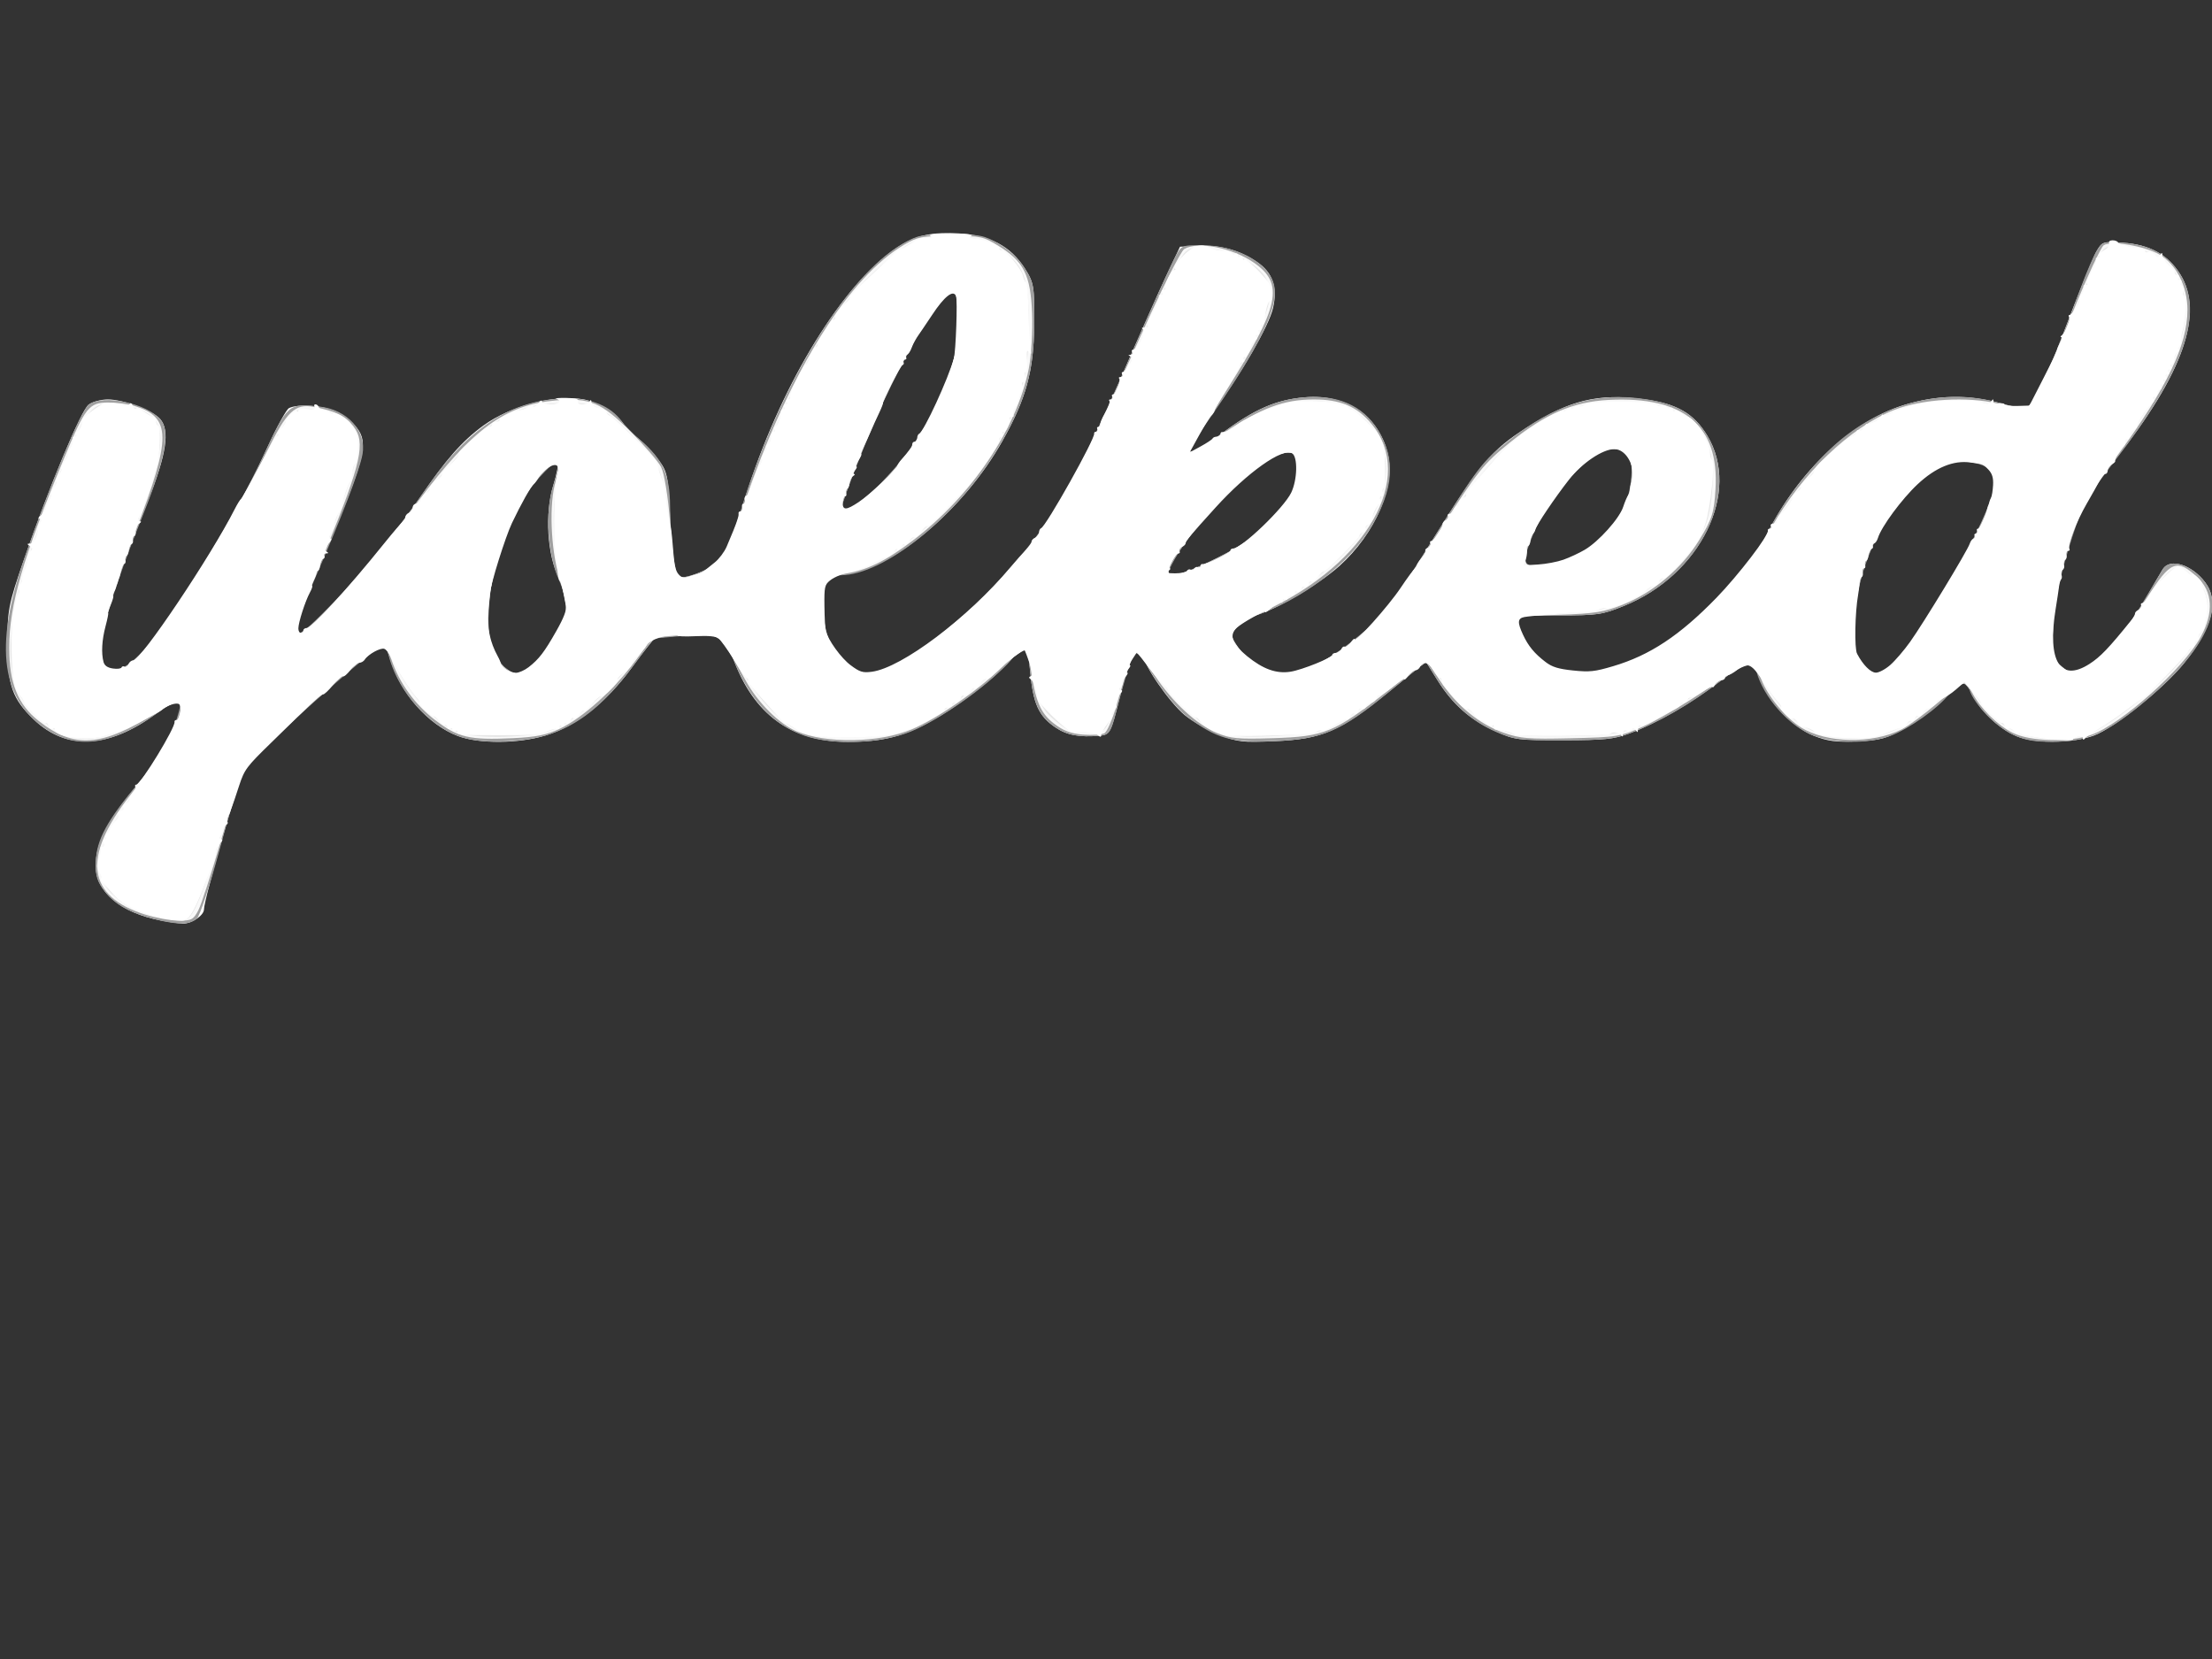 <?xml version="1.0" encoding="UTF-8" standalone="no"?>
<!-- Created with Inkscape (http://www.inkscape.org/) -->

<svg
   xmlns:dc="http://purl.org/dc/elements/1.1/"
   xmlns:cc="http://creativecommons.org/ns#"
   xmlns:rdf="http://www.w3.org/1999/02/22-rdf-syntax-ns#"
   xmlns:svg="http://www.w3.org/2000/svg"
   xmlns="http://www.w3.org/2000/svg"
   xmlns:sodipodi="http://sodipodi.sourceforge.net/DTD/sodipodi-0.dtd"
   xmlns:inkscape="http://www.inkscape.org/namespaces/inkscape"
   version="1.1"
   id="svg821"
   width="800"
   height="600"
   viewBox="0 0 800 600"
   sodipodi:docname="yolked_text.svg"
   inkscape:version="0.92.3 (2405546, 2018-03-11)">
  <rect x="0" y="0" width="800" height="600" fill="#333333" stroke="none"/>
  <defs
     id="defs825" />
  <sodipodi:namedview
     pagecolor="#ffffff"
     bordercolor="#666666"
     borderopacity="1"
     objecttolerance="10"
     gridtolerance="10"
     guidetolerance="10"
     inkscape:pageopacity="0"
     inkscape:pageshadow="2"
     inkscape:window-width="1920"
     inkscape:window-height="1017"
     id="namedview823"
     showgrid="false"
     inkscape:zoom="1.1125147"
     inkscape:cx="21.613934"
     inkscape:cy="314.06634"
     inkscape:window-x="1912"
     inkscape:window-y="-8"
     inkscape:window-maximized="1"
     inkscape:current-layer="svg821" />
  <g
     id="g1376"
     transform="translate(1.953,-0.159)" />
  <path
     style="fill:#ffffff;stroke:none;stroke-width:1"
     d="m 58.216,332.92 c -14.577,-2.774 -23.659,-10.388 -23.625,-19.806 0.03,-8.152 4.11,-16.064 15.121,-29.316 6.568,-7.906 11.177,-14.854 12.98,-19.571 2.809,-7.348 3.519,-11.541 1.954,-11.541 -0.463,0 -4.17,2.457 -8.237,5.46 -17.041,12.582 -32.421,13.321 -44.139,2.121 -7.791,-7.447 -9.562,-12.451 -9.594,-27.105 -0.027,-12.401 0.407,-14.647 5.881,-30.452 9.377,-27.074 20.768,-54.369 23.533,-56.391 1.397,-1.022 4.518,-1.857 6.935,-1.857 5.547,0 16.242,4.005 18.909,7.082 3.547,4.091 2.309,12.569 -4.261,29.18 -15.031,38.004 -18.911,51.762 -16.65,59.04 1.407,4.529 6.558,3.804 12.443,-1.751 12.244,-11.556 32.92,-44.907 47.237,-76.197 3.354,-7.331 6.871,-13.725 7.813,-14.209 3.212,-1.648 12.723,-0.925 17.265,1.312 2.476,1.219 5.77,3.853 7.321,5.853 4.136,5.334 2.847,10.869 -9.293,39.898 -14.858,35.528 -14.528,34.588 -12.157,34.588 4.377,0 30.362,-28.93 44.095,-49.092 9.517,-13.973 15.349,-20.613 23.024,-26.215 9.875,-7.207 25.913,-11.404 36.329,-9.506 5.369,0.978 14.597,7.107 14.597,9.694 0,0.786 1.521,2.234 3.38,3.218 1.859,0.984 5.427,4.366 7.929,7.516 4.54,5.716 4.55,5.76 5.44,23.995 0.554,11.361 1.492,18.754 2.481,19.552 2.4,1.939 16.015,-4.136 17.875,-7.977 0.795,-1.641 3.353,-9.361 5.684,-17.155 11.6,-38.783 32.242,-74.846 51.957,-90.773 8.572,-6.925 14.339,-8.706 26.209,-8.096 11.237,0.578 18.85,4.588 23.964,12.624 3.324,5.223 3.542,6.539 3.412,20.641 -0.151,16.443 -2.944,26.595 -11.523,41.88 -13.751,24.499 -39.431,46.191 -56.9,48.063 -8.078,0.866 -8.763,2.123 -7.796,14.298 0.823,10.362 5.109,17.947 11.539,20.425 4.229,1.629 5.089,1.611 11.22,-0.24 5.037,-1.521 10.14,-4.862 21.142,-13.844 28.633,-23.375 42.987,-43.68 62.004,-87.709 6.891,-15.955 14.897,-34.03 17.79,-40.166 l 5.261,-11.157 6.877,-0.328 c 7.745,-0.37 14.719,1.592 21.112,5.937 5.525,3.756 7.368,9.142 5.664,16.558 -1.473,6.413 -11.44,23.706 -21.936,38.062 -6.561,8.974 -9.731,15.083 -7.826,15.083 0.47,0 5.461,-3.451 11.092,-7.669 11.822,-8.856 19.738,-12.313 30.18,-13.184 14.972,-1.248 26.475,6.497 29.934,20.155 3,11.846 -4.376,29.1 -17.47,40.865 -7.57,6.802 -23.356,16.061 -30.588,17.942 -9.758,2.538 -10.86,5.461 -4.871,12.923 9.796,12.205 22.62,10.694 41.905,-4.936 10.2,-8.267 11.351,-9.756 26.95,-34.856 17.536,-28.218 21.407,-32.851 34.395,-41.165 15.513,-9.932 25.671,-12.404 42.152,-10.26 12.019,1.564 18.219,5.09 23.09,13.134 12.359,20.406 -2.37,50.442 -30.255,61.699 -7.748,3.128 -9.426,3.37 -23.321,3.37 h -14.972 v 3.129 c 0,3.768 6.392,12.235 11.897,15.757 3.5,2.239 4.991,2.467 12.227,1.866 13.243,-1.1 24.255,-5.99 37.348,-16.584 12.873,-10.415 23.388,-22.736 28.905,-33.868 11.014,-22.227 30.404,-40.508 49.116,-46.309 12.171,-3.773 23.674,-3.976 35.487,-0.626 7.619,2.16 10.258,2.504 11.317,1.473 0.76,-0.74 5.755,-12.875 11.1,-26.967 5.345,-14.092 10.688,-27.314 11.873,-29.383 2.122,-3.702 2.27,-3.753 9.605,-3.261 9.722,0.651 16.34,4.291 20.772,11.425 8.732,14.052 0.956,36.168 -23.556,67.004 -8.652,10.884 -11.365,15.414 -14.501,24.214 -5.205,14.606 -8.234,29.514 -8.234,40.522 0,7.793 0.413,9.416 2.852,11.199 2.793,2.042 2.979,2.03 8.967,-0.535 7.193,-3.083 13.291,-9.981 21.489,-24.311 3.086,-5.394 6.088,-10.56 6.671,-11.481 2.594,-4.094 10.476,-1.625 15.327,4.802 5.133,6.801 2.534,16.663 -7.731,29.339 -7.346,9.071 -25.215,23.386 -32.546,26.073 -7.27,2.665 -19.938,2.97 -26.821,0.647 -6.258,-2.112 -13.875,-8.875 -16.711,-14.837 -1.241,-2.608 -2.948,-4.74 -3.794,-4.738 -0.846,0.002 -4.059,2.638 -7.14,5.858 -3.081,3.219 -9.191,7.848 -13.578,10.285 -7.026,3.904 -9.107,4.483 -17.472,4.865 -7.709,0.352 -10.68,-0.03 -15.79,-2.028 -7.506,-2.935 -16.363,-12.247 -19.332,-20.324 -1.09,-2.964 -2.386,-5.918 -2.881,-6.565 -0.519,-0.679 -5.074,2.076 -10.772,6.514 -10.733,8.36 -23.655,15.851 -33.807,19.597 -5.468,2.018 -9.076,2.384 -23.714,2.408 -16.55,0.027 -17.567,-0.107 -24.589,-3.25 -9.087,-4.067 -15.515,-9.72 -20.961,-18.435 l -4.197,-6.717 -13.453,10.921 c -17.631,14.312 -24.079,17.099 -41.243,17.824 -11.772,0.497 -13.472,0.3 -20.156,-2.342 -4.015,-1.587 -9.598,-4.792 -12.409,-7.123 -5.566,-4.616 -14.916,-18.165 -14.916,-21.613 0,-3.172 -2.611,-2.613 -4.289,0.918 -0.802,1.688 -2.727,8.159 -4.278,14.38 -3.206,12.863 -3.528,13.472 -7.316,13.806 -7.293,0.643 -11.828,-0.218 -15.965,-3.03 -6.071,-4.127 -8.082,-8.626 -9.117,-20.406 -0.486,-5.527 -1.27,-10.05 -1.743,-10.05 -0.473,0 -2.057,1.795 -3.519,3.988 -3.594,5.392 -18.171,17.121 -29.127,23.437 -10.843,6.251 -18.593,8.279 -31.632,8.279 -20.383,0 -34.03,-9.95 -41.384,-30.172 -3.464,-9.524 -3.083,-9.324 -16.063,-8.449 -6.268,0.422 -11.796,0.967 -12.284,1.211 -0.488,0.244 -4.259,5.044 -8.379,10.667 -9.144,12.479 -20.126,21.114 -31.054,24.417 -9.941,3.005 -24.059,3.095 -31.762,0.203 -10.816,-4.06 -20.905,-15.557 -24.559,-27.986 -0.905,-3.077 -2.044,-5.594 -2.532,-5.594 -2.282,0 -46.914,40.532 -50.083,45.482 -1.895,2.961 -14.67,47.187 -14.67,50.787 0,2.23 -4.567,5.283 -7.705,5.15 -1.459,-0.062 -4.994,-0.558 -7.854,-1.102 z M 192.425,240.885 c 5.623,-3.822 12.556,-15.699 12.556,-21.51 0,-2.498 -1.314,-7.196 -2.919,-10.44 -4.177,-8.439 -5.052,-23.122 -1.987,-33.312 1.309,-4.352 2.051,-8.18 1.648,-8.505 -1.252,-1.011 -7.91,5.523 -11.587,11.372 -7.411,11.786 -14.159,32.834 -14.159,44.163 0,7.235 2.905,15.746 6.315,18.501 4.064,3.283 4.942,3.26 10.132,-0.268 z m 491.72,-0.028 c 5.388,-3.663 26.951,-38.655 33.864,-54.955 4.313,-10.17 4.691,-11.909 3.153,-14.505 -2.12,-3.578 -9.619,-5.831 -15.145,-4.551 -16.304,3.777 -33.034,29.812 -35.162,54.716 -0.97,11.35 0.109,17.061 3.783,20.029 3.482,2.813 4.391,2.743 9.507,-0.734 z m -230.642,-46.866 c 9.629,-7.202 15.222,-15.223 16.255,-23.312 0.64,-5.012 0.374,-6.213 -1.509,-6.797 -3.721,-1.154 -10.36,1.768 -17.693,7.786 -11.193,9.186 -30.067,33.751 -28.004,36.447 1.388,1.814 22.557,-7.847 30.951,-14.125 z m 113.665,8.209 c 12.437,-4.215 21.541,-15.471 22.805,-28.198 0.86,-8.65 -0.922,-11.689 -6.851,-11.689 -3.317,0 -5.651,1.129 -9.965,4.821 -10.289,8.806 -21.516,27.261 -21.516,35.368 0,3.082 0.256,3.23 4.489,2.593 2.469,-0.372 7.436,-1.674 11.037,-2.895 z M 315.095,178.21 c 19.805,-18.677 30.399,-38.948 31.777,-60.807 0.657,-10.425 0.472,-11.994 -1.417,-11.994 -6.027,0 -21.556,26.975 -34.665,60.218 -3.502,8.881 -6.367,16.789 -6.367,17.573 0,3.085 4.185,1.129 10.673,-4.99 z"
     id="path1407"
     inkscape:connector-curvature="0" />
  <path
     style="fill:#a0a0a0;stroke:none;stroke-width:1"
     d="m 56.511,332.573 c -9.516,-2.431 -14.386,-5.04 -18.279,-9.793 -3.101,-3.785 -3.733,-5.739 -3.581,-11.068 0.227,-7.993 4.018,-14.983 15.587,-28.745 4.692,-5.581 9.679,-12.795 11.081,-16.031 2.88,-6.644 4.862,-14.252 3.712,-14.252 -0.42,0 -4.293,2.495 -8.606,5.544 -15.419,10.9 -27.813,12.885 -38.673,6.193 C 0.432,253.75 -2.373,234.184 8.792,201.92 17.828,175.808 29.359,148.313 32.121,146.294 c 5.231,-3.825 21.173,-0.408 26.029,5.578 3.451,4.255 1.555,14.362 -6.457,34.427 -14.098,35.306 -18.093,51.905 -13.271,55.138 3.703,2.483 8.187,-0.047 16.056,-9.06 9.438,-10.809 30.891,-46.354 40.787,-67.579 8.745,-18.757 9.008,-18.989 20.164,-17.78 10.242,1.11 17.24,8.864 15.663,17.356 -1.107,5.963 -7.239,21.986 -17.144,44.797 -10.315,23.755 -9.581,25.246 5.085,10.321 12.349,-12.568 23.852,-26.599 34.962,-42.647 15.566,-22.482 31.116,-32.458 51.112,-32.789 8.584,-0.142 15.759,2.85 19.674,8.203 1.159,1.584 4.255,4.721 6.881,6.971 8.133,6.967 10.6,12.463 10.681,23.796 0.081,11.34 1.67,24.578 3.089,25.724 1.348,1.089 11.329,-2.734 14.697,-5.631 1.816,-1.562 4.516,-7.952 7.599,-17.989 13.806,-44.938 38.028,-84.999 58.583,-96.888 5.568,-3.221 6.843,-3.474 17.49,-3.474 10.538,0 11.972,0.277 17.398,3.357 3.586,2.036 7.302,5.539 9.442,8.901 3.298,5.182 3.519,6.526 3.39,20.631 -0.162,17.732 -3.369,28.36 -13.694,45.397 -14.553,24.011 -40.709,44.946 -56.211,44.991 -4.791,0.014 -6.609,2.744 -6.609,9.924 0,10.289 2.62,17.005 8.482,21.744 4.677,3.781 5.907,4.233 9.827,3.607 14.402,-2.299 42.995,-26.919 61.8,-53.214 8.908,-12.456 15.826,-26.15 32.641,-64.615 6.572,-15.034 13.081,-29.469 14.464,-32.077 2.485,-4.688 2.594,-4.742 9.513,-4.742 12.506,0 23.701,5.754 26.287,13.511 2.66,7.98 -4.28,22.417 -25.01,52.026 -3.11,4.442 -5.424,8.636 -5.143,9.319 0.282,0.683 5.315,-2.282 11.184,-6.589 12.092,-8.873 19.693,-12.263 29.628,-13.213 12.335,-1.18 21.62,2.829 27.144,11.721 6.598,10.62 5.783,21.622 -2.627,35.476 -8.09,13.327 -24.918,26.072 -41.994,31.805 -10.553,3.543 -10.705,9.029 -0.467,16.889 9.455,7.259 20.901,4.434 37.778,-9.325 10.005,-8.157 11.317,-9.863 27.47,-35.71 16.032,-25.653 17.504,-27.575 26.829,-35.007 16.835,-13.417 31.641,-17.947 49.768,-15.225 11.487,1.724 17.604,5.323 22.339,13.141 12.334,20.366 -2.307,50.417 -30.013,61.601 -8.046,3.248 -9.554,3.468 -23.744,3.468 h -15.152 l 0.76,3.785 c 1.038,5.169 7.052,12.56 12.425,15.272 6.006,3.031 16.663,2.069 28.609,-2.582 17.174,-6.686 39.38,-27.836 49.128,-46.791 5.688,-11.06 14.832,-22.975 23.937,-31.191 16.708,-15.076 39.543,-21.05 59.164,-15.479 4.322,1.227 8.933,2.231 10.245,2.231 2.361,0 8.716,-14.102 19.862,-44.071 2.054,-5.523 4.645,-11.481 5.757,-13.24 1.918,-3.032 2.406,-3.173 9.411,-2.704 9.656,0.647 16.289,4.304 20.711,11.421 8.746,14.076 1.344,35.064 -23.918,67.814 -9.834,12.75 -11.385,15.541 -15.187,27.335 -7.776,24.122 -9.57,43.008 -4.477,47.123 6.507,5.257 18.038,-3.491 29.138,-22.104 3.897,-6.535 7.56,-12.636 8.139,-13.556 2.578,-4.097 10.47,-1.623 15.32,4.802 7.457,9.88 -1.304,26.415 -23.609,44.558 -12.684,10.316 -19.304,13.062 -31.575,13.096 -6.971,0.019 -10.1,-0.564 -14.697,-2.741 -5.808,-2.75 -13.818,-11.062 -15.321,-15.9 -1.13,-3.638 -3.953,-3.124 -7.368,1.34 -3.907,5.107 -14.529,12.651 -21.432,15.22 -7.68,2.859 -20.236,2.763 -27.847,-0.214 -8.699,-3.402 -17.979,-13.876 -20.433,-23.064 -0.533,-1.994 -1.624,-3.626 -2.425,-3.626 -0.801,0 -5.88,3.389 -11.287,7.531 -10.702,8.199 -22.048,14.679 -32.287,18.441 -5.559,2.042 -9.139,2.41 -23.807,2.441 -16.093,0.035 -17.738,-0.165 -24.257,-2.944 -8.683,-3.702 -15.829,-9.989 -21.292,-18.732 l -4.197,-6.717 -13.453,11.023 c -17.492,14.333 -23.795,17.002 -41.83,17.718 -15.136,0.601 -20.382,-0.884 -30.96,-8.761 -5.112,-3.806 -13.752,-15.634 -16.496,-22.583 -1.838,-4.655 -3.916,-0.019 -9.243,20.622 -1.97,7.633 -2.529,8.438 -6.077,8.751 -7.293,0.643 -11.828,-0.218 -15.965,-3.03 -5.985,-4.069 -8.008,-8.476 -9.085,-19.793 -0.5,-5.251 -1.298,-9.547 -1.774,-9.547 -0.476,0 -3.6,3.033 -6.942,6.74 -7.318,8.118 -24.166,19.91 -34.456,24.116 -10.73,4.386 -28.252,5.064 -38.531,1.492 -11.539,-4.01 -19.972,-13.123 -25.807,-27.886 -3.634,-9.196 -4.108,-9.42 -17.391,-8.251 l -11.339,0.998 -7.471,10.042 c -13.96,18.763 -26.369,26.252 -44.939,27.12 -14.376,0.672 -20.882,-1.361 -29.919,-9.348 -6.461,-5.711 -11.578,-14.003 -13.545,-21.95 -0.425,-1.716 -1.28,-3.374 -1.9,-3.683 -1.02,-0.509 -32.446,26.866 -44.62,38.868 -6.325,6.236 -7.43,8.934 -14.71,35.937 -3.309,12.273 -6.924,23.193 -8.034,24.267 -2.337,2.262 -6.912,2.384 -14.71,0.392 z M 191.838,241.343 c 4.683,-2.976 13.143,-16.909 13.143,-21.645 0,-1.916 -1.302,-6.448 -2.894,-10.073 -4.048,-9.218 -5.009,-24.594 -2.109,-33.737 1.233,-3.885 2.241,-7.619 2.241,-8.298 0,-2.91 -8.884,5.967 -13.18,13.17 -11.523,19.319 -15.96,46.696 -9.242,57.039 2.67,4.11 4.511,5.574 7.389,5.872 0.467,0.048 2.561,-0.999 4.652,-2.328 z m 493.274,-1.576 c 5.398,-4.623 24.22,-35.087 31.456,-50.908 6.269,-13.708 6.456,-18.052 0.878,-20.382 -2.241,-0.936 -5.69,-1.702 -7.665,-1.702 -16.786,0 -36.454,27.709 -38.885,54.784 -1.022,11.385 -0.059,16.483 3.737,19.775 3.779,3.277 5.046,3.088 10.479,-1.566 z M 431.885,205.668 c 22.547,-9.262 36.373,-22.216 37.961,-35.567 0.7,-5.885 -0.666,-7.278 -6.066,-6.183 -9.216,1.869 -31.956,24.718 -39.916,40.108 -1.874,3.623 -1.868,4.031 0.06,4.031 1.18,0 4.762,-1.075 7.96,-2.389 z m 136.062,-3.849 c 12.524,-5.042 20.621,-15.474 21.95,-28.281 0.862,-8.307 -1.031,-11.227 -7.279,-11.227 -7.074,0 -22.269,16.712 -28.119,30.926 -4.096,9.953 -3.87,11.471 1.707,11.471 2.51,0 7.793,-1.301 11.742,-2.89 z M 313.7,179.326 c 19.858,-17.319 33.536,-44.262 33.536,-66.06 0,-8.943 -1.897,-10.192 -6.886,-4.532 -4.276,4.852 -14.164,22.182 -20.701,36.283 -5.425,11.703 -15.227,36.572 -15.227,38.634 0,2.298 3.618,0.611 9.278,-4.325 z"
     id="path1409"
     inkscape:connector-curvature="0" />
  <path
     style="fill:#a0a0a0;stroke:none;stroke-width:1"
     d="M 51.807,330.473 C 37.643,325.776 32.427,316.43 36.973,303.894 c 1.201,-3.312 6.887,-12.044 12.637,-19.406 6.026,-7.716 11.602,-16.39 13.166,-20.48 2.698,-7.057 3.425,-11.322 1.929,-11.322 -0.431,0 -4.262,2.289 -8.514,5.087 -18.088,11.903 -28.844,12.856 -41.207,3.65 C 5.314,254.222 2.893,247.532 3.748,230.371 4.338,218.519 5.285,213.994 10.057,200.246 c 7.184,-20.701 18.678,-48.443 21.525,-51.953 3.662,-4.515 16.72,-3.415 23.893,2.014 5.968,4.516 4.383,13.542 -7.987,45.476 -7.315,18.885 -10.983,31.774 -10.994,38.635 -0.018,10.729 6.658,10.661 16.932,-0.171 6.717,-7.082 33.009,-50.102 42.474,-69.498 8.024,-16.442 10.488,-18.805 18.216,-17.47 11.841,2.046 17.162,7.851 15.94,17.39 -0.423,3.305 -5.802,18.228 -11.952,33.162 -14.438,35.057 -14.511,37.313 -0.771,23.892 10.199,-9.962 24.12,-26.631 36.574,-43.792 16.08,-22.158 30.131,-31.843 48.106,-33.16 9.896,-0.725 16.673,1.548 21.989,7.376 2.02,2.215 5.775,5.965 8.343,8.334 7.269,6.705 8.529,10.432 9.945,29.424 0.715,9.587 1.878,17.898 2.585,18.468 1.831,1.479 10.207,-0.972 13.594,-3.977 4.153,-3.685 5.272,-5.864 9.297,-18.098 15.859,-48.211 38.554,-85.677 59.225,-97.774 4.961,-2.903 6.517,-3.2 16.793,-3.2 10.441,0 11.781,0.267 17.158,3.414 9.313,5.45 12.517,12.31 12.474,26.711 -0.019,6.443 -0.87,15.496 -1.89,20.116 -4.57,20.693 -21.647,45.19 -42.234,60.588 -9.112,6.815 -15.75,10.019 -23.489,11.336 -2.659,0.453 -5.611,1.328 -6.56,1.946 -2.149,1.398 -2.309,15.289 -0.246,21.291 1.936,5.633 10.235,13.031 14.618,13.031 14.961,0 51.281,-31.938 69.16,-60.816 7.023,-11.343 12.562,-22.741 29.548,-60.799 7.532,-16.875 14.756,-31.324 16.053,-32.107 4.961,-2.997 20.36,0.611 27.192,6.373 8.608,7.258 6.284,15.66 -12.596,45.547 -7.078,11.204 -12.868,20.618 -12.868,20.92 0,1.665 3.712,-0.174 12.718,-6.3 13.266,-9.023 21.458,-12.093 32.309,-12.107 6.494,-0.009 9.497,0.571 13.088,2.526 27.214,14.815 11.308,55.107 -28.781,72.907 -11.765,5.224 -14.142,6.882 -14.142,9.866 0,2.981 5.584,9.225 10.675,11.938 8.321,4.432 18.097,1.765 32.268,-8.804 10.96,-8.174 15.206,-13.527 32.994,-41.604 13.359,-21.086 15.28,-23.503 24.86,-31.283 6.682,-5.426 13.336,-9.602 18.669,-11.715 7.418,-2.94 9.663,-3.283 21.407,-3.27 10.943,0.012 14.095,0.432 18.989,2.532 11.149,4.784 16.162,14.392 15.281,29.284 -0.508,8.584 -1.233,10.876 -5.805,18.35 -6.297,10.293 -16.736,19.144 -27.679,23.469 -6.684,2.642 -9.989,3.154 -23.432,3.634 l -15.65,0.558 0.975,3.477 c 1.433,5.11 4.742,9.735 9.671,13.519 3.893,2.988 5.278,3.344 12.899,3.318 13.144,-0.044 24.694,-4.922 38.936,-16.444 12.859,-10.403 21.167,-20.192 30.369,-35.784 12.737,-21.581 28.158,-36.373 44.482,-42.668 10.326,-3.982 27.194,-5.017 37.141,-2.279 3.614,0.995 7.691,1.809 9.059,1.809 3.679,0 6.615,-5.521 17.583,-33.061 5.409,-13.581 10.673,-25.255 11.698,-25.943 2.563,-1.718 15.109,0.276 20.214,3.213 6.177,3.553 10.247,11.548 10.222,20.077 -0.039,13.14 -7.661,28.697 -26.463,54.006 -10.506,14.142 -13.105,19.265 -17.633,34.744 -7.97,27.249 -6.28,44.623 4.114,42.291 5.781,-1.297 15.643,-11.5 24.159,-24.995 9.724,-15.408 11.753,-16.407 19.275,-9.486 8.377,7.708 5.386,19.739 -8.627,34.695 -8.218,8.771 -22.385,19.477 -29.263,22.114 -7.816,2.996 -22.303,2.816 -28.657,-0.356 -5.399,-2.696 -10.72,-7.888 -14.303,-13.958 -1.312,-2.222 -2.962,-4.041 -3.666,-4.041 -0.705,0 -5.263,3.475 -10.13,7.721 -4.985,4.35 -11.596,8.795 -15.139,10.181 -8.003,3.13 -21.281,3.343 -28.794,0.463 -6.805,-2.609 -15.095,-11.194 -18.856,-19.526 -1.651,-3.657 -3.641,-6.649 -4.423,-6.649 -0.782,0 -5.516,2.903 -10.519,6.452 -12.875,9.132 -18.959,12.793 -28.432,17.108 -8.006,3.647 -8.876,3.788 -25.676,4.162 -15.501,0.344 -18.158,0.119 -24.465,-2.073 -8.483,-2.948 -17.919,-10.741 -23.108,-19.086 -2.054,-3.303 -3.967,-6.212 -4.251,-6.464 -0.284,-0.252 -6.937,4.588 -14.784,10.756 -18.767,14.75 -22.418,16.244 -41.11,16.821 -12.712,0.392 -15.343,0.152 -20.182,-1.842 -7.875,-3.246 -16.799,-11.76 -23.028,-21.972 -6.576,-10.781 -7.097,-10.432 -12.41,8.304 -3.459,12.199 -4.147,13.553 -7.201,14.172 -5.731,1.162 -12.307,-0.527 -16.795,-4.315 -4.703,-3.969 -6.562,-8.656 -7.959,-20.072 -0.507,-4.142 -1.361,-7.531 -1.897,-7.531 -0.536,0 -4.471,3.456 -8.743,7.681 -9.57,9.463 -24.262,19.193 -34.951,23.146 -11.029,4.079 -27.303,4.318 -36.956,0.543 -8.999,-3.519 -16.618,-10.945 -21.671,-21.124 -7.86,-15.831 -7.53,-15.639 -24.295,-14.188 l -8.355,0.723 -6.748,9.14 c -8.928,12.094 -22.654,23.217 -31.699,25.69 -8.259,2.258 -25.388,2.448 -31.564,0.352 -2.444,-0.83 -7.126,-3.867 -10.405,-6.749 -5.806,-5.104 -14.063,-17.325 -14.065,-20.817 -6.1e-4,-0.957 -0.819,-2.643 -1.819,-3.748 -1.658,-1.832 -3.159,-0.847 -17.098,11.223 -18.413,15.943 -31.165,27.928 -33.465,31.45 -2.401,3.677 -4.707,10.451 -10.51,30.874 -6.845,24.091 -7.417,25.113 -14.037,25.07 -2.887,-0.019 -8.61,-1.149 -12.716,-2.51 z M 192.885,240.691 c 4.755,-4.039 10.853,-14.008 11.682,-19.096 0.371,-2.277 -0.604,-7.938 -2.224,-12.912 -3.265,-10.025 -3.811,-24.424 -1.307,-34.497 0.868,-3.492 1.151,-6.694 0.629,-7.116 -3.144,-2.54 -16.452,17.507 -21.107,31.794 -4.196,12.88 -5.263,33.399 -1.985,38.201 5.086,7.452 8.723,8.373 14.312,3.626 z m 492.603,-0.893 c 5.281,-4.859 25.75,-37.909 31.687,-51.164 7.235,-16.153 5.334,-21.86 -7.281,-21.86 -7.611,0 -14.735,4.289 -22.061,13.281 -11.304,13.875 -17.351,30.213 -17.384,46.968 -0.015,7.509 0.551,10.239 2.718,13.11 3.542,4.693 6.957,4.6 12.321,-0.335 z M 436.94,203.872 c 20.145,-9.53 33.92,-24.15 32.961,-34.981 -0.391,-4.416 -0.813,-4.942 -4.22,-5.258 -2.979,-0.277 -5.449,0.911 -11.601,5.579 -12.092,9.176 -28.49,28.074 -31.526,36.334 -1.427,3.881 3.971,3.253 14.386,-1.674 z m 131.101,-1.881 c 12.533,-5.131 20.697,-15.549 21.933,-27.991 0.861,-8.669 -0.918,-11.689 -6.889,-11.689 -3.479,0 -5.74,1.179 -11.095,5.787 -7.89,6.789 -18.511,23.574 -19.828,31.335 l -0.895,5.276 h 5.068 c 2.787,0 8.055,-1.223 11.706,-2.718 z M 314.518,179.047 c 19.297,-17.339 31.125,-39.893 32.386,-61.754 0.652,-11.311 0.532,-12.079 -1.841,-11.709 -3.96,0.616 -9.573,8.038 -17.993,23.793 -8.067,15.094 -22.649,49.253 -22.649,53.056 0,3.674 3.573,2.475 10.096,-3.386 z"
     id="path1411"
     inkscape:connector-curvature="0" />
  <path
     style="fill:#f9f9f9;stroke:none;stroke-width:1"
     d="m 52.521,330.783 c -21.129,-6.666 -22.942,-20.714 -5.556,-43.039 12.812,-16.451 20.006,-29.79 18.299,-33.928 -0.28,-0.679 -4.229,1.1 -8.775,3.954 -19.695,12.364 -29.661,13.067 -42.457,2.995 -7.609,-5.989 -10.695,-13.659 -10.695,-26.579 0,-15.374 4.975,-32.552 19.785,-68.316 7.705,-18.606 9.043,-20.296 16.066,-20.296 2.972,0 7.152,0.536 9.291,1.19 13.569,4.153 13.635,11.275 0.426,45.671 -11.653,30.344 -15.032,45.953 -10.591,48.93 7.168,4.806 17.014,-6.48 41.227,-47.256 5.83,-9.818 13.524,-23.782 17.096,-31.03 7.052,-14.306 10.099,-17.188 16.834,-15.916 7.853,1.483 11.464,3.247 14.336,7 4.505,5.889 2.98,12.819 -9.703,44.082 -11.246,27.721 -12.291,31.008 -9.862,31.008 3.405,0 25.678,-24.831 42.89,-47.815 19.738,-26.358 31.678,-35.099 50.035,-36.63 12.12,-1.011 16.337,0.749 26.784,11.175 5.023,5.013 10.029,10.808 11.125,12.878 1.149,2.171 2.531,10.632 3.266,19.995 1.566,19.955 1.822,20.73 6.535,19.775 5.563,-1.128 11.48,-5.023 13.467,-8.866 0.994,-1.921 4.724,-11.763 8.29,-21.87 15.818,-44.832 36.622,-77.825 56.355,-89.373 4.971,-2.909 6.507,-3.2 16.893,-3.2 10.768,0 11.762,0.209 17.28,3.626 9.133,5.656 11.538,10.475 12.104,24.259 0.264,6.439 -0.269,15.476 -1.185,20.083 -4.349,21.876 -20.828,46.239 -42.199,62.39 -9.753,7.37 -16.512,10.636 -24.528,11.851 -6.452,0.978 -7.84,3.058 -7.84,11.755 0,9.434 2.392,15.136 8.539,20.356 4.595,3.902 5.708,4.324 9.719,3.684 10.976,-1.752 31.89,-17.596 49.441,-37.455 16.977,-19.209 22.586,-29.223 47.535,-84.86 7.288,-16.253 14.293,-30.179 15.566,-30.946 4.836,-2.913 17.359,-0.467 25.135,4.91 11.096,7.673 9.404,15.678 -9.705,45.899 -7.503,11.866 -13.642,21.795 -13.642,22.063 0,1.429 3.149,-0.175 12.469,-6.354 13.723,-9.097 21.797,-12.101 32.559,-12.115 9.642,-0.013 15.618,2.51 20.874,8.81 16.088,19.285 -1.492,50.398 -38.121,67.465 -15.078,7.026 -15.96,10.056 -5.333,18.312 9.295,7.221 19.189,5.663 34.628,-5.454 10.557,-7.601 15.607,-13.897 33.471,-41.726 13.878,-21.62 15.848,-24.083 25.486,-31.88 12.829,-10.377 22.877,-14.703 35.682,-15.362 27.198,-1.399 39.98,9.259 38.623,32.203 -0.509,8.595 -1.232,10.883 -5.806,18.359 -6.321,10.333 -16.743,19.147 -27.812,23.522 -6.816,2.694 -10.02,3.198 -23.079,3.633 l -15.165,0.505 0.807,4.018 c 1.08,5.376 7.435,12.515 13.341,14.989 6.475,2.711 15.973,1.745 27.577,-2.805 17.072,-6.694 38.487,-27.219 50.362,-48.27 11.047,-19.583 28.397,-36.206 44.385,-42.525 10.096,-3.99 26.456,-4.968 37.759,-2.257 4.124,0.989 8.25,1.799 9.168,1.799 2.655,0 7.174,-8.893 17.377,-34.191 5.233,-12.976 10.41,-24.193 11.505,-24.927 2.625,-1.76 14.707,0.258 20.091,3.355 6.132,3.527 10.199,11.542 10.174,20.049 -0.038,12.749 -7.289,27.855 -25.179,52.449 -9.78,13.446 -13.135,19.113 -15.85,26.778 -4.417,12.466 -7.858,29.055 -7.858,37.882 0,8.185 0.339,9.354 3.435,11.855 3.296,2.663 3.605,2.704 7.643,1.017 5.616,-2.346 14.632,-12.445 23.345,-26.149 8.267,-13.001 10.642,-13.965 17.916,-7.272 5.661,5.209 6.16,12.81 1.414,21.569 -6.305,11.637 -28.813,31.78 -39.778,35.597 -7.942,2.765 -21.999,2.374 -28.332,-0.788 -5.564,-2.778 -11.749,-8.924 -14.624,-14.532 -0.957,-1.866 -2.286,-3.393 -2.954,-3.393 -0.668,0 -5.05,3.276 -9.738,7.28 -4.688,4.004 -10.456,8.245 -12.818,9.425 -10.65,5.317 -27.11,5.01 -36.341,-0.678 -5.549,-3.419 -12.185,-11.45 -14.404,-17.434 -2.757,-7.433 -3.675,-7.271 -19.557,3.454 -8.059,5.442 -18.548,11.595 -23.308,13.673 -8.311,3.627 -9.349,3.793 -26.045,4.178 -15.413,0.355 -18.175,0.128 -24.306,-2.003 -8.774,-3.049 -17.05,-9.846 -23.067,-18.943 l -4.711,-7.123 -14.514,11.264 c -19.084,14.811 -22.487,16.199 -41.12,16.774 -12.733,0.393 -15.339,0.154 -20.21,-1.853 -7.362,-3.034 -16.154,-11.153 -22.461,-20.741 -2.804,-4.262 -5.734,-7.92 -6.512,-8.13 -1.477,-0.398 -2.781,2.925 -7.29,18.579 -1.488,5.167 -3.504,9.833 -4.479,10.369 -0.975,0.536 -4.467,0.758 -7.761,0.494 -4.392,-0.352 -7.219,-1.444 -10.609,-4.098 -4.845,-3.794 -6.693,-8.283 -8.379,-20.358 -0.494,-3.537 -1.296,-6.629 -1.782,-6.872 -0.486,-0.243 -4.454,3.006 -8.817,7.22 -8.656,8.36 -23.296,18.425 -32.271,22.185 -11.758,4.926 -30.857,5.269 -41.677,0.749 -6.265,-2.617 -14.059,-10.384 -18.451,-18.387 -6.464,-11.779 -8.612,-14.941 -10.93,-16.093 -1.284,-0.638 -6.374,-0.755 -12.43,-0.286 l -10.256,0.794 -6.215,8.391 c -7.783,10.508 -19.085,20.694 -27.25,24.56 -4.9,2.32 -8.61,3.075 -17.033,3.469 -15.861,0.742 -19.878,-0.189 -28.177,-6.53 -7.335,-5.604 -13.049,-13.527 -15.848,-21.974 -0.864,-2.608 -2.395,-4.742 -3.401,-4.742 -3.638,0 -46.888,39.276 -50.11,45.506 -1.136,2.197 -4.824,13.491 -8.195,25.098 -3.371,11.606 -7.012,22.811 -8.092,24.899 -1.754,3.392 -2.523,3.791 -7.213,3.744 -2.887,-0.029 -8.288,-1.011 -12.002,-2.182 z m 139.078,-89.289 c 4.337,-2.756 13.388,-17.002 13.365,-21.036 -0.01,-1.605 -1.245,-6.935 -2.746,-11.844 -3.074,-10.05 -3.672,-26.775 -1.238,-34.584 2.071,-6.646 1.162,-8.292 -2.726,-4.932 -13.638,11.788 -25.139,46.436 -20.895,62.951 1.594,6.203 5.775,11.71 8.89,11.71 0.982,0 3.389,-1.019 5.349,-2.265 z m 493.385,-1.619 c 2.494,-2.136 9.525,-12.052 15.625,-22.036 22.982,-37.614 25.892,-48.676 13.307,-50.583 -7.553,-1.145 -11.879,0.345 -19.566,6.738 -7.875,6.549 -16.766,20.164 -20.423,31.271 -2.664,8.094 -4.252,24.345 -2.933,30.025 0.965,4.153 4.986,8.468 7.893,8.468 0.86,0 3.604,-1.748 6.097,-3.884 z M 438.618,202.922 c 17.51,-8.59 29.583,-20.772 30.954,-31.235 1.475,-11.258 -5.147,-10.936 -19.177,0.931 -13.782,11.657 -30.273,32.581 -27.466,34.849 1.494,1.207 7.526,-0.54 15.689,-4.545 z m 129.78,-1.337 c 12.621,-5.326 21.916,-18.378 21.916,-30.773 0,-9.677 -7.302,-11.527 -16.421,-4.16 -9.832,7.943 -22.25,27.724 -22.25,35.443 0,2.228 0.692,2.615 4.676,2.615 2.572,0 8.008,-1.406 12.079,-3.124 z m -253.959,-22.729 c 18.795,-16.173 32.797,-43.909 32.797,-64.967 0,-12.257 -3.867,-11.092 -13.243,3.989 -3.351,5.391 -8.503,14.707 -11.448,20.702 -6.225,12.672 -18.124,41.757 -18.124,44.303 0,3.129 3.192,1.846 10.017,-4.027 z"
     id="path1413"
     inkscape:connector-curvature="0" />
  <path
     style="fill:#e6e6e6;stroke:none;stroke-width:1"
     d="m 59.034,331.853 c -7.475,-1.194 -12.636,-3.419 -17.48,-7.536 -7.943,-6.751 -7.311,-16.269 2.002,-30.169 15.628,-23.326 21.933,-33.969 21.933,-37.021 0,-1.829 -0.665,-3.325 -1.479,-3.325 -0.813,0 -5.397,2.259 -10.187,5.02 -10.23,5.897 -16.996,8.369 -22.909,8.369 -5.586,0 -9.045,-1.507 -16.159,-7.039 -16.421,-12.77 -14.609,-36.244 6.862,-88.863 9.761,-23.922 11.597,-26.142 20.698,-25.023 13.727,1.687 17.675,6.792 14.842,19.191 -0.936,4.1 -4.458,14.964 -7.825,24.143 -14.6,39.795 -16.4,53.045 -7.207,53.045 3.283,0 10.959,-7.219 17.937,-16.87 7.328,-10.135 24.804,-39.348 34.293,-57.326 9.71,-18.397 11.529,-20.641 16.735,-20.641 5.826,0 12.99,2.609 15.678,5.709 4.999,5.766 3.18,13.579 -12.148,52.163 -10.287,25.895 -10.157,28.038 1.081,17.94 5.79,-5.203 18.803,-20.505 41.223,-48.477 17.413,-21.725 27.608,-28.442 44.499,-29.318 13.118,-0.68 16.519,0.825 27.724,12.272 10.165,10.385 10.802,12.081 13.09,34.857 0.799,7.955 2.021,14.922 2.714,15.483 2.108,1.703 8.549,-0.302 13.298,-4.138 3.342,-2.7 5.423,-6.177 8.141,-13.602 19.833,-54.192 34.27,-79.887 53.968,-96.055 9.19,-7.543 10.146,-8.022 17.481,-8.763 10.824,-1.093 17.778,0.125 23.867,4.18 8.663,5.769 10.325,10.226 10.36,27.778 0.033,16.707 -2.645,26.946 -10.893,41.642 -12.023,21.42 -36.594,43.03 -53.422,46.982 -4.208,0.988 -8.084,2.666 -8.858,3.835 -2.144,3.237 -1.654,17.38 0.765,22.065 2.884,5.586 10.058,11.4 14.067,11.4 9.393,0 30.727,-15.08 48.933,-34.588 14.993,-16.065 26.872,-36.012 45.181,-75.87 21.345,-46.465 19.536,-43.519 26.704,-43.489 7.623,0.032 16.089,3.167 20.823,7.712 7.607,7.304 4.72,16.406 -15.6,49.174 -5.314,8.57 -9.663,15.84 -9.663,16.155 0,1.553 3.325,-0.007 13.283,-6.231 12.866,-8.041 16.098,-9.491 24.584,-11.027 21.436,-3.881 36.922,10.652 32.491,30.493 -3.426,15.338 -17.701,30.72 -39.244,42.284 -6.858,3.681 -13.246,7.481 -14.195,8.443 -3.742,3.793 -0.773,8.961 8.232,14.327 9.208,5.488 21.707,1.699 36.477,-11.056 8.816,-7.614 13.725,-14.051 32.413,-42.509 20.216,-30.785 36.824,-42.068 62.138,-42.214 16.894,-0.098 28.103,5.432 31.594,15.587 2.515,7.314 1.779,22.863 -1.407,29.741 -5.886,12.71 -21.196,25.524 -34.701,29.047 -3.276,0.854 -12.015,1.886 -19.422,2.292 -13.115,0.719 -13.466,0.809 -13.466,3.468 0,6.378 9.671,16.263 17.454,17.841 9.867,2.001 27.385,-3.858 40.201,-13.443 12.134,-9.076 22.54,-20.727 33.621,-37.647 11.699,-17.864 19.199,-26.505 30.042,-34.615 10.069,-7.531 18.019,-10.778 29.64,-12.108 8.184,-0.936 11.493,-0.723 29.505,1.903 5.619,0.819 5.65,0.771 18.903,-30.007 5.742,-13.336 11.112,-25.26 11.933,-26.499 2.02,-3.049 8.803,-2.943 16.559,0.259 7.765,3.205 10.681,6.522 12.746,14.495 3.181,12.286 -2.75,28.008 -19.682,52.17 -5.375,7.671 -11.957,17.634 -14.627,22.14 -6.524,11.014 -11.485,28.902 -12.513,45.114 -0.804,12.671 -0.719,13.239 2.375,15.899 1.764,1.517 4.01,2.759 4.991,2.759 5.058,0 19.102,-14.582 28.475,-29.567 1.919,-3.068 4.811,-6.543 6.425,-7.722 2.911,-2.125 2.969,-2.117 7.023,1.021 9.434,7.301 8.527,17.407 -2.787,31.073 -8.951,10.812 -28.348,25.84 -35.39,27.419 -17.398,3.903 -30.666,-0.968 -39.125,-14.364 -1.568,-2.482 -3.53,-4.513 -4.362,-4.513 -0.831,0 -6.342,3.798 -12.247,8.439 -8.129,6.39 -12.335,8.828 -17.325,10.042 -18.483,4.494 -32.028,-1.044 -41.511,-16.97 -2.687,-4.513 -5.636,-8.205 -6.553,-8.205 -2.069,0 -5.087,1.695 -21.618,12.145 -19.29,12.194 -23.427,13.47 -44.424,13.706 -15.282,0.171 -17.979,-0.089 -23.572,-2.276 -7.798,-3.05 -17.607,-11.363 -22.375,-18.964 -1.976,-3.15 -3.958,-5.727 -4.405,-5.727 -0.447,0 -7.673,5.045 -16.057,11.211 -8.384,6.166 -17.128,11.998 -19.431,12.96 -4.901,2.047 -26.497,3.73 -33.842,2.637 -2.795,-0.416 -6.407,-1.332 -8.027,-2.036 -4.745,-2.062 -14.839,-11.757 -21.084,-20.248 -3.184,-4.329 -6.334,-7.871 -7.001,-7.871 -1.358,0 -3.008,3.823 -6.26,14.505 -4.509,14.81 -4.271,14.505 -11.319,14.505 -5.408,0 -6.985,-0.577 -11.466,-4.197 -5.232,-4.226 -6.326,-6.794 -9.025,-21.185 -0.489,-2.608 -1.374,-4.742 -1.965,-4.742 -0.592,0 -7.861,5.438 -16.154,12.085 -20.355,16.314 -28.584,19.729 -47.415,19.678 -9.489,-0.025 -14.317,-0.545 -17.36,-1.867 -7.18,-3.12 -15.003,-11.078 -21.174,-21.54 -8.014,-13.586 -8.487,-13.938 -18.675,-13.92 -12.834,0.023 -13.895,0.514 -20.997,9.719 -8.333,10.801 -21.157,21.842 -28.871,24.859 -8.003,3.13 -28.19,3.639 -34.584,0.873 -9.156,-3.961 -18.133,-14.133 -24.163,-27.378 -0.908,-1.994 -2.442,-3.626 -3.409,-3.626 -3.711,0 -44.357,36.55 -49.688,44.682 -1.025,1.563 -5.323,13.864 -9.55,27.335 -7.076,22.547 -9.588,27.727 -13.167,27.16 -0.425,-0.067 -3.366,-0.537 -6.536,-1.043 z M 192.838,240.691 c 5.15,-4.432 12.149,-16.343 12.111,-20.609 -0.018,-2.012 -0.631,-5.666 -1.361,-8.121 -3.117,-10.474 -4.173,-24.079 -2.654,-34.173 0.835,-5.546 1.159,-10.373 0.72,-10.728 -2.659,-2.148 -12.583,11.207 -18.147,24.421 -9.275,22.03 -9.777,42.491 -1.23,50.12 3.323,2.966 6.361,2.704 10.562,-0.911 z m 492.797,-1.116 c 5.043,-4.83 28.687,-43.223 32.984,-53.56 5.502,-13.233 3.055,-19.242 -7.833,-19.242 -9.82,0 -19.729,7.529 -29.055,22.074 -7.931,12.371 -10.029,19.015 -10.822,34.27 -0.632,12.159 -0.434,13.722 2.149,17.015 3.726,4.751 7.195,4.597 12.577,-0.558 z m -249.83,-35.033 c 19.423,-8.363 35.064,-24.718 34.096,-35.652 -0.385,-4.351 -0.843,-4.945 -4.041,-5.244 -6.94,-0.651 -27.529,17.537 -39.095,34.535 -2.721,3.999 -4.947,7.856 -4.947,8.572 0,2.288 5.59,1.404 13.988,-2.211 z m 133.459,-3.22 c 12.638,-5.855 21.05,-17.96 21.05,-30.289 0,-11.13 -8.793,-12.128 -19.345,-2.196 -7.464,7.026 -18.048,24.137 -18.957,30.647 l -0.729,5.223 5.359,-0.01 c 3.416,-0.006 7.992,-1.231 12.621,-3.375 z M 314.304,179.326 c 12.06,-10.451 21.574,-24.129 28.131,-40.445 3.091,-7.691 3.84,-11.678 3.961,-21.094 0.102,-7.899 -0.361,-11.752 -1.45,-12.053 -2.73,-0.755 -8.7,6.839 -16.603,21.118 -8.158,14.74 -23.915,51.146 -23.918,55.264 -0.004,3.899 3.206,2.993 9.879,-2.789 z"
     id="path1415"
     inkscape:connector-curvature="0" />
  <path
     style="fill:#ffffff;stroke:none;stroke-width:1"
     d="m 62.063,332.62 c -10.018,-1.558 -17.106,-4.64 -21.069,-9.162 -1.513,-1.726 -3.237,-3.628 -3.832,-4.225 -0.594,-0.597 -0.87,-1.297 -0.612,-1.555 0.258,-0.258 -0.056,-1.309 -0.697,-2.335 -0.924,-1.479 -0.943,-2.457 -0.091,-4.714 0.591,-1.566 0.861,-3.193 0.601,-3.615 -0.261,-0.422 -0.003,-0.767 0.574,-0.767 0.576,0 0.815,-0.607 0.531,-1.348 -0.285,-0.742 -0.102,-1.348 0.406,-1.348 0.508,0 0.695,-0.37 0.416,-0.822 -0.279,-0.452 -0.131,-0.958 0.329,-1.124 0.46,-0.166 0.969,-0.875 1.129,-1.575 0.161,-0.7 1.015,-2.03 1.898,-2.954 0.883,-0.924 1.391,-2.028 1.129,-2.453 -0.262,-0.425 0.153,-1.014 0.923,-1.309 0.77,-0.295 1.175,-0.902 0.899,-1.348 -0.276,-0.446 0.103,-1.043 0.842,-1.326 0.739,-0.283 1.343,-0.961 1.343,-1.507 0,-0.545 0.61,-1.602 1.357,-2.348 0.746,-0.746 1.127,-1.728 0.846,-2.183 -0.281,-0.455 -0.151,-0.826 0.289,-0.826 1.586,0 14.283,-20.814 13.845,-22.696 -0.086,-0.371 0.204,-0.674 0.645,-0.674 1.241,0 2.11,-4.639 1.064,-5.685 -0.831,-0.831 -4.724,0.447 -6.36,2.088 -0.911,0.914 -13.529,7.305 -15.053,7.625 -0.867,0.182 -3.194,0.91 -5.171,1.619 -5.922,2.122 -18.427,0.621 -18.427,-2.213 0,-0.464 -0.362,-0.619 -0.805,-0.346 -0.443,0.274 -1.046,-0.133 -1.342,-0.903 -0.295,-0.77 -0.843,-1.263 -1.218,-1.096 -0.374,0.167 -2.352,-1.425 -4.395,-3.538 -2.043,-2.113 -3.532,-3.843 -3.31,-3.843 0.223,0 -0.387,-1.112 -1.355,-2.472 -0.968,-1.36 -1.805,-2.775 -1.859,-3.146 -0.054,-0.371 -0.129,-0.775 -0.166,-0.899 -1.391,-4.679 -1.641,-19.747 -0.428,-25.842 0.344,-1.73 0.717,-3.76 0.828,-4.51 0.111,-0.75 0.527,-1.89 0.923,-2.532 0.397,-0.642 0.482,-1.407 0.19,-1.699 -0.292,-0.292 -0.116,-1.032 0.391,-1.643 0.507,-0.611 0.843,-1.458 0.746,-1.88 -0.097,-0.423 0.311,-1.954 0.907,-3.402 0.596,-1.449 1.167,-3.471 1.269,-4.494 0.102,-1.023 0.59,-2.164 1.084,-2.535 0.564,-0.423 0.396,-1.004 -0.449,-1.559 -1.167,-0.766 -1.146,-0.887 0.153,-0.899 1.26,-0.011 2.402,-2.448 2.956,-6.306 0.035,-0.247 0.386,-0.955 0.778,-1.573 0.432,-0.68 0.27,-1.124 -0.41,-1.124 -0.666,0 -0.484,-0.468 0.447,-1.148 0.864,-0.632 1.668,-1.744 1.788,-2.472 0.12,-0.728 0.718,-2.234 1.33,-3.346 0.612,-1.112 0.886,-2.022 0.61,-2.022 -0.276,0 0.161,-1.011 0.971,-2.247 0.81,-1.236 1.214,-2.247 0.899,-2.247 -0.315,0 0.089,-1.011 0.899,-2.247 0.81,-1.236 1.214,-2.247 0.899,-2.247 -0.315,0 0.075,-0.99 0.868,-2.2 0.793,-1.21 1.401,-2.428 1.351,-2.706 -0.05,-0.278 0.508,-1.664 1.24,-3.079 0.732,-1.415 1.077,-2.827 0.767,-3.137 -0.31,-0.31 -0.068,-0.563 0.538,-0.563 0.606,0 0.852,-0.404 0.546,-0.899 -0.306,-0.494 -0.154,-0.899 0.336,-0.899 0.791,0 2.453,-3.605 1.995,-4.33 -0.321,-0.508 6.316,-5.471 8.054,-6.022 0.928,-0.295 3.201,-0.118 5.05,0.393 2.347,0.648 3.54,0.641 3.951,-0.025 0.36,-0.583 0.82,-0.35 1.185,0.599 0.328,0.854 0.844,1.304 1.147,1.001 0.303,-0.303 1.811,0.345 3.35,1.441 1.539,1.096 2.962,1.792 3.162,1.546 0.2,-0.245 0.481,0.356 0.625,1.335 0.144,0.98 0.587,1.889 0.985,2.021 1.013,0.336 0.454,12.117 -0.693,14.624 -0.113,0.247 -0.3,0.854 -0.415,1.348 -0.115,0.494 -0.306,1.202 -0.425,1.573 -0.119,0.371 -0.317,1.079 -0.441,1.573 -0.124,0.494 -0.326,1.101 -0.449,1.348 -0.124,0.247 -0.326,0.854 -0.449,1.348 -0.124,0.494 -0.326,1.101 -0.449,1.348 -0.124,0.247 -0.326,0.854 -0.449,1.348 -0.124,0.494 -0.326,1.101 -0.449,1.348 -0.124,0.247 -0.31,0.753 -0.415,1.124 -0.446,1.582 -1.575,4.383 -2.355,5.843 -0.593,1.109 -0.507,1.581 0.29,1.6 0.663,0.016 0.503,0.394 -0.387,0.913 -0.864,0.504 -1.371,1.655 -1.175,2.669 0.189,0.981 -0.081,1.783 -0.6,1.783 -0.519,0 -0.721,0.581 -0.448,1.29 0.272,0.71 0.095,1.423 -0.393,1.586 -0.489,0.163 -0.956,1.2 -1.04,2.305 -0.083,1.105 -0.513,2.009 -0.955,2.009 -0.442,0 -0.581,0.581 -0.309,1.29 0.272,0.71 0.125,1.417 -0.327,1.573 -0.452,0.156 -1.006,1.294 -1.231,2.53 -0.225,1.236 -0.489,2.348 -0.588,2.472 -0.099,0.124 -0.28,0.629 -0.404,1.124 -0.124,0.494 -0.326,1.101 -0.449,1.348 -0.124,0.247 -0.281,0.753 -0.351,1.124 -0.069,0.371 -0.447,1.18 -0.84,1.798 -0.392,0.618 -0.482,1.124 -0.199,1.124 0.283,0 -0.077,1.416 -0.8,3.146 -0.723,1.73 -1.169,3.146 -0.992,3.146 0.177,0 -0.243,2.124 -0.934,4.719 -1.326,4.982 -1.596,9.733 -0.735,12.943 0.354,1.319 1.42,2.068 3.358,2.361 1.562,0.236 2.976,0.071 3.142,-0.365 0.166,-0.436 0.674,-0.563 1.13,-0.281 0.456,0.282 1.071,-0.12 1.368,-0.893 0.297,-0.773 1.087,-1.405 1.756,-1.405 2.8,0 28.104,-37.712 36.674,-54.657 0.923,-1.826 1.974,-3.522 2.334,-3.77 0.36,-0.247 3.219,-5.303 6.352,-11.236 3.133,-5.933 6.128,-11.084 6.654,-11.447 0.527,-0.363 0.638,-0.667 0.248,-0.674 -0.39,-0.008 0.116,-0.899 1.124,-1.981 1.008,-1.082 1.833,-2.295 1.833,-2.697 0,-1.131 3.381,-4.24 3.97,-3.651 0.288,0.288 0.524,0.134 0.524,-0.344 0,-0.477 1.471,-0.696 3.269,-0.487 2.268,0.265 3.077,0.072 2.644,-0.63 -0.344,-0.556 -0.231,-1.012 0.252,-1.012 0.482,0 1.019,0.427 1.193,0.948 0.174,0.521 0.915,1.038 1.648,1.149 0.733,0.111 1.838,0.517 2.456,0.903 0.618,0.386 1.124,0.465 1.124,0.176 0,-0.289 1.21,0.1 2.688,0.865 2.732,1.413 5.565,4.946 6.056,7.555 0.587,3.115 0.026,9.356 -0.903,10.045 -0.384,0.284 -0.788,1.801 -0.899,3.369 -0.11,1.568 -0.452,2.853 -0.758,2.853 -0.44,0.002 -2.81,6.991 -3.048,8.99 -0.029,0.247 -0.505,1.258 -1.057,2.247 -0.552,0.989 -1.094,2.202 -1.206,2.697 -0.456,2.018 -1.049,3.679 -1.845,5.168 -0.552,1.032 -0.517,1.573 0.101,1.573 0.518,0 0.116,0.886 -0.893,1.969 -1.388,1.489 -1.56,2.142 -0.709,2.683 0.886,0.562 0.875,0.717 -0.052,0.728 -0.647,0.007 -0.948,0.384 -0.669,0.836 0.279,0.452 0.083,0.964 -0.436,1.137 -0.519,0.173 -1.013,1.219 -1.096,2.324 -0.083,1.105 -0.47,2.009 -0.859,2.009 -0.389,0 -0.622,0.303 -0.517,0.674 0.105,0.371 -0.314,1.584 -0.93,2.697 -0.617,1.112 -0.882,2.022 -0.59,2.022 0.293,0 -0.07,1.112 -0.807,2.472 -1.692,3.124 -4.156,10.814 -4.156,12.969 0,0.901 0.404,1.638 0.899,1.638 0.494,0 0.899,-0.404 0.899,-0.899 0,-0.494 0.54,-0.899 1.201,-0.899 1.839,0 14.98,-14.342 28.001,-30.561 3.374,-4.202 6.475,-7.775 6.893,-7.94 0.417,-0.165 0.759,-0.829 0.759,-1.477 0,-0.647 0.607,-1.41 1.348,-1.695 0.742,-0.285 1.348,-1.137 1.348,-1.894 0,-0.757 0.579,-1.377 1.288,-1.377 0.708,0 1.533,-0.772 1.832,-1.715 0.299,-0.943 1.136,-1.942 1.858,-2.219 0.723,-0.277 1.314,-1.077 1.314,-1.777 0,-0.7 1.009,-1.934 2.241,-2.742 1.233,-0.808 2.143,-1.785 2.022,-2.172 -0.12,-0.387 1.296,-2.038 3.149,-3.669 1.852,-1.631 3.168,-3.288 2.924,-3.683 -0.244,-0.395 1.072,-1.959 2.924,-3.477 1.852,-1.518 4.219,-3.581 5.26,-4.585 1.041,-1.004 2.355,-1.825 2.921,-1.825 0.566,0 1.029,-0.404 1.029,-0.899 0,-0.494 0.607,-0.899 1.348,-0.899 0.742,0 1.348,-0.306 1.348,-0.679 0,-0.789 5.04,-3.168 7.57,-3.574 0.95,-0.152 2.201,-0.67 2.779,-1.15 0.579,-0.48 1.351,-0.574 1.717,-0.208 0.366,0.366 1.239,-0.12 1.94,-1.078 0.701,-0.959 1.275,-1.262 1.275,-0.673 0,0.624 1.311,1.071 3.146,1.071 3.038,0 4.31,-1.26 2.037,-2.018 -0.61,-0.203 1.012,-0.338 3.605,-0.3 3.381,0.05 4.592,0.388 4.283,1.194 -0.27,0.705 0.368,1.124 1.714,1.124 1.179,0 2.348,-0.506 2.597,-1.124 0.282,-0.699 0.48,-0.556 0.524,0.378 0.043,0.91 1.133,1.735 2.768,2.094 1.483,0.326 2.697,0.977 2.697,1.448 0,0.471 0.606,1.088 1.346,1.372 1.218,0.467 12.426,11.45 15.732,15.415 0.742,0.889 1.479,2.359 1.639,3.266 0.16,0.907 0.718,2.71 1.242,4.006 0.985,2.441 1.083,2.957 1.986,10.436 0.298,2.465 0.767,5.195 1.044,6.066 0.276,0.871 0.673,3.91 0.882,6.753 0.617,8.409 0.994,10.194 2.462,11.662 0.909,0.909 1.965,1.148 3.036,0.686 0.903,-0.389 2.368,-0.849 3.254,-1.022 0.886,-0.173 2.1,-0.713 2.697,-1.2 0.597,-0.487 2.327,-1.877 3.845,-3.09 1.518,-1.212 3.432,-3.747 4.254,-5.631 1.632,-3.742 3.513,-8.429 3.81,-9.494 0.103,-0.371 0.286,-0.978 0.406,-1.348 0.12,-0.371 0.171,-0.978 0.112,-1.348 -0.059,-0.371 0.341,-0.674 0.889,-0.674 0.547,0 0.762,-0.607 0.478,-1.348 -0.285,-0.742 -0.082,-1.348 0.449,-1.348 0.532,0 0.744,-0.581 0.472,-1.29 -0.272,-0.71 -0.048,-1.439 0.499,-1.622 0.547,-0.182 1.091,-0.916 1.209,-1.631 0.118,-0.715 0.726,-2.513 1.352,-3.996 0.626,-1.483 1.186,-2.899 1.245,-3.146 0.059,-0.247 0.613,-1.36 1.231,-2.472 0.618,-1.112 0.898,-2.022 0.622,-2.022 -0.276,0 0.161,-1.011 0.971,-2.247 0.81,-1.236 1.123,-2.253 0.695,-2.261 -0.428,-0.008 -0.252,-0.347 0.391,-0.755 0.643,-0.408 1.234,-1.615 1.315,-2.683 0.08,-1.068 0.489,-1.942 0.907,-1.942 0.418,0 0.511,-0.404 0.205,-0.899 -0.306,-0.494 -0.171,-0.899 0.299,-0.899 0.822,0 2.399,-4.229 2.096,-5.618 -0.081,-0.371 0.281,-0.674 0.804,-0.674 0.524,0 0.702,-0.404 0.396,-0.899 -0.306,-0.494 -0.103,-0.899 0.449,-0.899 0.553,0 0.755,-0.404 0.449,-0.899 -0.306,-0.494 -0.127,-0.899 0.396,-0.899 0.524,0 0.859,-0.303 0.744,-0.674 -0.307,-0.998 4.905,-11.91 5.689,-11.91 0.369,0 1.139,-1.416 1.71,-3.146 0.571,-1.73 1.411,-3.146 1.867,-3.146 0.456,0 0.829,-0.578 0.829,-1.284 0,-0.706 0.506,-1.819 1.124,-2.472 0.618,-0.653 1.698,-2.3 2.399,-3.66 0.702,-1.36 1.612,-2.472 2.022,-2.472 0.411,0 0.747,-0.422 0.747,-0.937 0,-1.015 1.339,-2.827 3.82,-5.169 0.865,-0.817 1.573,-1.807 1.573,-2.2 0,-0.393 2.926,-3.438 6.503,-6.766 3.577,-3.328 7.622,-7.133 8.989,-8.454 1.367,-1.322 2.486,-2.227 2.486,-2.011 0,0.215 1.517,-0.566 3.371,-1.736 3.706,-2.339 3.828,-2.383 6.741,-2.403 1.456,-0.01 1.685,-0.227 0.819,-0.776 -0.706,-0.448 2.387,-0.763 7.495,-0.763 5.108,0 8.202,0.315 7.495,0.763 -0.904,0.573 -0.756,0.8 0.595,0.913 3.642,0.305 9.438,2.559 9.438,3.669 0,0.386 0.399,0.702 0.887,0.702 1.557,0 7.104,6.65 7.685,9.213 0.308,1.36 0.831,2.473 1.163,2.475 0.332,0.002 0.721,4.755 0.865,10.562 0.144,5.807 0.472,11.772 0.729,13.255 0.368,2.127 0.255,2.412 -0.536,1.348 -0.776,-1.043 -0.939,-0.382 -0.722,2.921 0.154,2.348 -0.073,4.27 -0.505,4.27 -0.432,0 -0.574,0.809 -0.315,1.798 0.259,0.989 0.06,1.798 -0.441,1.798 -0.501,0 -0.693,0.567 -0.427,1.26 0.266,0.693 0.208,1.536 -0.129,1.873 -0.337,0.337 -0.663,0.983 -0.725,1.436 -0.062,0.453 -0.213,1.026 -0.337,1.273 -0.124,0.247 -0.29,0.753 -0.369,1.124 -0.079,0.371 -0.621,1.531 -1.204,2.578 -0.583,1.047 -0.805,2.16 -0.492,2.472 0.312,0.312 0.096,0.568 -0.481,0.568 -0.577,0 -0.969,0.303 -0.871,0.674 0.334,1.264 -1.196,4.719 -2.089,4.719 -0.49,0 -0.641,0.404 -0.336,0.899 0.306,0.494 0.127,0.899 -0.396,0.899 -0.524,0 -0.952,0.535 -0.952,1.188 0,1.301 -8.144,13.458 -10.946,16.34 -0.961,0.989 -4.519,4.73 -7.905,8.315 -3.386,3.584 -6.588,6.517 -7.115,6.517 -0.527,0 -1.619,1.008 -2.426,2.239 -0.807,1.232 -1.8,2.034 -2.206,1.783 -0.406,-0.251 -1.373,0.449 -2.149,1.556 -0.775,1.107 -1.423,1.619 -1.438,1.139 -0.016,-0.481 -0.622,-0.089 -1.348,0.871 -0.726,0.96 -1.333,1.364 -1.348,0.899 -0.016,-0.465 -0.64,-0.037 -1.387,0.952 -0.747,0.989 -1.442,1.637 -1.544,1.44 -0.102,-0.197 -2.006,0.594 -4.231,1.757 -2.225,1.163 -4.348,2.184 -4.719,2.268 -0.371,0.084 -0.876,0.254 -1.124,0.378 -0.247,0.124 -0.753,0.303 -1.124,0.4 -5.409,1.403 -8.512,2.618 -10.223,4.003 -1.888,1.529 -2.07,2.37 -1.986,9.202 0.051,4.135 0.251,8.138 0.444,8.895 0.882,3.453 5.569,9.944 9.054,12.538 3.315,2.467 4.349,2.786 7.642,2.354 10.804,-1.417 34.786,-19.492 50.123,-37.775 1.978,-2.357 4.506,-5.203 5.618,-6.324 1.112,-1.121 2.022,-2.453 2.022,-2.962 0,-0.508 0.607,-1.157 1.348,-1.442 0.742,-0.285 1.348,-1.103 1.348,-1.819 0,-0.716 0.344,-1.436 0.763,-1.601 1.825,-0.716 19.642,-32.502 19.189,-34.232 -0.097,-0.371 0.251,-0.674 0.775,-0.674 0.524,0 0.702,-0.404 0.396,-0.899 -0.306,-0.494 -0.06,-0.899 0.546,-0.899 0.606,0 0.846,-0.256 0.534,-0.568 -0.312,-0.312 0.429,-2.268 1.646,-4.346 1.218,-2.078 1.945,-4.047 1.616,-4.376 -0.329,-0.329 -0.102,-0.598 0.504,-0.598 0.606,0 0.852,-0.404 0.546,-0.899 -0.306,-0.494 -0.167,-0.899 0.308,-0.899 1.034,0 2.917,-5.014 2.165,-5.766 -0.289,-0.289 -0.03,-0.526 0.576,-0.526 0.606,0 0.852,-0.404 0.546,-0.899 -0.306,-0.494 -0.214,-0.899 0.203,-0.899 0.417,0 1.455,-1.179 2.306,-2.62 1.179,-1.996 1.279,-2.728 0.419,-3.075 -0.875,-0.353 -0.864,-0.471 0.048,-0.526 0.647,-0.039 0.927,-0.475 0.621,-0.97 -0.306,-0.494 -0.135,-0.899 0.378,-0.899 1.549,0 4.732,-6.971 3.425,-7.5 -0.609,-0.246 -0.331,-0.48 0.616,-0.519 0.948,-0.039 1.475,-0.319 1.173,-0.621 -0.303,-0.303 0.642,-2.662 2.098,-5.243 1.457,-2.581 2.378,-4.962 2.048,-5.293 -0.33,-0.33 -0.104,-0.6 0.502,-0.6 0.606,0 0.852,-0.404 0.546,-0.899 -0.306,-0.494 -0.127,-0.899 0.396,-0.899 0.524,0 0.856,-0.303 0.738,-0.674 -0.382,-1.204 2.202,-6.517 3.169,-6.517 0.517,0 0.694,-0.245 0.394,-0.545 -0.3,-0.3 -0.064,-1.147 0.524,-1.883 4.699,-5.879 8.181,-7.599 11.7,-5.78 1.074,0.555 3.299,1.1 4.943,1.21 1.644,0.11 3.189,0.523 3.433,0.917 0.244,0.394 0.82,0.484 1.28,0.2 0.46,-0.284 0.837,-0.065 0.837,0.488 0,0.553 0.404,0.755 0.899,0.449 0.494,-0.306 0.899,-0.06 0.899,0.546 0,0.606 0.269,0.833 0.597,0.504 0.524,-0.524 6.348,5.076 8.841,8.501 1.072,1.473 1.471,7.259 0.457,6.633 -0.643,-0.398 -1.645,3.03 -2.035,6.961 -0.086,0.865 -0.498,1.573 -0.915,1.573 -0.418,0 -0.509,0.404 -0.204,0.899 0.306,0.494 0.103,0.899 -0.449,0.899 -0.553,0 -0.755,0.404 -0.449,0.899 0.306,0.494 0.103,0.899 -0.449,0.899 -0.553,0 -0.755,0.404 -0.449,0.899 0.306,0.494 0.159,0.899 -0.327,0.899 -0.485,0 -1.349,1.416 -1.92,3.146 -0.571,1.73 -1.435,3.146 -1.92,3.146 -0.485,0 -0.632,0.404 -0.327,0.899 0.306,0.494 0.127,0.899 -0.396,0.899 -0.524,0 -0.952,0.412 -0.952,0.915 0,0.503 -2.046,4.213 -4.546,8.244 -2.5,4.031 -4.624,7.764 -4.719,8.295 -0.095,0.532 -0.629,1.372 -1.186,1.869 -0.557,0.496 -2.55,3.699 -4.429,7.117 l -3.417,6.215 3.98,-2.17 c 2.189,-1.193 4.115,-2.473 4.28,-2.844 0.165,-0.371 0.873,-0.674 1.573,-0.674 0.7,0 1.273,-0.404 1.273,-0.899 0,-0.494 0.303,-0.835 0.674,-0.756 0.857,0.181 4.127,-1.171 4.719,-1.953 1.801,-2.376 13.477,-7.55 19.775,-8.764 5.558,-1.071 16.238,-0.495 18.667,1.006 0.609,0.377 1.114,0.357 1.122,-0.043 0.007,-0.4 0.315,-0.254 0.683,0.324 0.368,0.578 1.206,1.185 1.863,1.348 1.712,0.425 8.665,7.108 9.957,9.568 0.601,1.144 1.301,2.965 1.557,4.045 0.785,3.318 0.802,14.244 0.022,14.725 -0.404,0.25 -0.518,1.02 -0.253,1.712 0.265,0.692 0.048,1.257 -0.484,1.257 -0.532,0 -0.734,0.607 -0.449,1.348 0.285,0.742 0.175,1.348 -0.244,1.348 -0.803,0 -3.087,4.868 -2.79,5.948 0.096,0.348 -0.478,0.996 -1.274,1.442 -0.796,0.446 -1.239,1.147 -0.985,1.56 0.255,0.412 -0.141,0.981 -0.88,1.265 -0.739,0.283 -1.343,0.863 -1.343,1.288 0,0.956 -12.457,13.493 -12.934,13.017 -0.189,-0.189 -1.146,0.674 -2.125,1.92 -0.979,1.245 -2.027,2.018 -2.328,1.716 -0.301,-0.301 -0.802,0.115 -1.112,0.924 -0.311,0.809 -0.93,1.246 -1.376,0.971 -0.446,-0.276 -1.053,0.129 -1.348,0.899 -0.295,0.77 -0.899,1.176 -1.342,0.903 -0.443,-0.274 -0.805,-0.069 -0.805,0.455 0,0.524 -0.607,0.952 -1.348,0.952 -0.742,0 -1.348,0.428 -1.348,0.952 0,0.524 -0.404,0.702 -0.899,0.396 -0.494,-0.306 -0.899,-0.06 -0.899,0.546 0,0.606 -0.25,0.851 -0.556,0.545 -0.306,-0.306 -1.101,-0.07 -1.767,0.524 -2.891,2.582 -3.969,3.366 -3.969,2.885 0,-0.675 -8.089,3.817 -10.112,5.615 -3.073,2.732 -1.993,5.861 3.595,10.414 5.768,4.699 10.601,6.425 15.706,5.609 4.191,-0.67 15.081,-5.056 15.081,-6.074 0,-0.407 0.619,-0.739 1.377,-0.739 0.757,0 1.608,-0.604 1.892,-1.343 0.283,-0.739 0.85,-1.136 1.259,-0.884 0.409,0.253 1.378,-0.446 2.153,-1.553 0.775,-1.107 1.41,-1.62 1.41,-1.14 0,1.673 12.244,-12.008 16.624,-18.575 2.427,-3.639 4.736,-6.751 5.13,-6.916 0.395,-0.165 0.717,-0.687 0.717,-1.161 0,-0.474 0.795,-1.715 1.767,-2.758 0.972,-1.043 1.581,-2.197 1.353,-2.565 -0.227,-0.368 0.217,-0.91 0.987,-1.206 0.77,-0.295 1.148,-0.945 0.841,-1.442 -0.308,-0.498 -0.178,-0.905 0.289,-0.905 1.038,0 4.052,-4.464 4.052,-6.001 0,-0.612 0.565,-1.329 1.255,-1.594 0.691,-0.265 1.004,-0.889 0.696,-1.387 -0.308,-0.498 0.071,-0.905 0.842,-0.905 0.771,0 1.401,-0.607 1.401,-1.348 0,-0.742 0.404,-1.348 0.899,-1.348 0.494,0 0.899,-0.563 0.899,-1.252 0,-0.689 0.665,-1.507 1.477,-1.819 0.812,-0.312 1.279,-0.765 1.037,-1.006 -0.242,-0.242 1.015,-2.11 2.793,-4.152 1.778,-2.042 5.394,-6.183 8.037,-9.202 2.643,-3.019 7.294,-7.242 10.337,-9.384 5.957,-4.194 14.071,-8.632 14.071,-7.696 0,0.316 0.607,0.071 1.348,-0.544 0.742,-0.615 1.348,-0.818 1.348,-0.449 0,0.368 0.543,0.219 1.206,-0.332 0.663,-0.551 1.446,-0.762 1.738,-0.469 0.292,0.292 1.064,0.197 1.715,-0.211 2.867,-1.8 23.727,-1.786 26.645,0.017 0.58,0.359 1.431,0.419 1.891,0.135 0.46,-0.284 1.095,-0.1 1.41,0.411 0.316,0.511 0.95,0.695 1.41,0.411 0.46,-0.284 0.837,-0.065 0.837,0.488 0,0.553 0.372,0.775 0.826,0.494 0.455,-0.281 1.437,0.1 2.183,0.846 0.746,0.746 1.714,1.357 2.151,1.357 2.495,0 8.322,9.057 8.322,12.936 0,1.231 0.315,2.434 0.701,2.672 1.246,0.77 -0.503,17.495 -2.438,23.311 -1.034,3.106 -3.079,7.046 -4.547,8.757 -6.987,8.146 -9.537,10.731 -10.598,10.74 -0.633,0.005 -1.385,0.617 -1.669,1.358 -0.285,0.742 -1.005,1.348 -1.6,1.348 -0.595,0 -1.878,0.708 -2.85,1.573 -1.744,1.553 -8.067,5.063 -9.513,5.281 -0.409,0.062 -0.947,0.213 -1.194,0.337 -0.247,0.124 -0.854,0.326 -1.348,0.449 -0.494,0.124 -1.202,0.323 -1.573,0.444 -0.371,0.12 -1.038,0.151 -1.482,0.068 -0.445,-0.083 -1.456,0.131 -2.247,0.477 -0.791,0.345 -2.855,0.706 -4.585,0.802 -7.468,0.412 -20.387,1.504 -22.247,1.88 -2.433,0.492 -2.533,1.911 -0.449,6.4 1.905,4.104 4.136,6.8 8.182,9.886 2.351,1.793 4.624,2.49 9.906,3.038 5.992,0.622 7.817,0.426 14.496,-1.55 13.295,-3.935 24.086,-11.081 37.366,-24.742 7.897,-8.124 19.046,-22.663 18.588,-24.241 -0.124,-0.426 0.204,-0.775 0.727,-0.775 0.524,0 0.702,-0.404 0.396,-0.899 -0.306,-0.494 0.075,-0.899 0.846,-0.899 0.771,0 1.401,-0.573 1.401,-1.273 0,-0.7 0.303,-1.408 0.674,-1.573 1.105,-0.491 5.769,-7.041 5.014,-7.041 -0.382,0 0.211,-0.634 1.318,-1.41 1.107,-0.775 1.82,-1.722 1.584,-2.104 -0.236,-0.382 0.768,-1.58 2.232,-2.662 1.464,-1.082 2.661,-2.515 2.661,-3.184 0,-0.669 1.719,-2.667 3.82,-4.439 2.101,-1.772 4.827,-4.145 6.058,-5.273 1.231,-1.128 2.95,-2.341 3.82,-2.696 0.87,-0.355 1.583,-1.087 1.583,-1.626 0,-0.539 0.38,-0.746 0.844,-0.459 0.464,0.287 1.245,-0.195 1.734,-1.071 0.49,-0.876 1.02,-1.453 1.179,-1.284 0.555,0.593 5.232,-1.954 5.232,-2.849 0,-0.497 0.255,-0.649 0.568,-0.337 0.312,0.312 1.425,0.091 2.472,-0.492 1.047,-0.583 2.208,-1.125 2.578,-1.204 0.371,-0.079 0.876,-0.245 1.124,-0.369 0.247,-0.124 0.854,-0.326 1.348,-0.449 0.494,-0.124 1,-0.309 1.124,-0.412 0.124,-0.103 1.034,-0.34 2.022,-0.527 0.989,-0.187 3.011,-0.57 4.494,-0.85 6.208,-1.174 16.965,-1.385 19.977,-0.391 2.547,0.841 3.308,0.805 3.936,-0.186 0.658,-1.039 0.78,-1.039 0.792,-1.2e-4 0.009,0.784 0.664,1.058 1.811,0.759 0.988,-0.258 1.997,-0.147 2.241,0.248 0.244,0.395 2.368,0.66 4.72,0.59 l 4.276,-0.128 5.064,-9.888 c 2.785,-5.438 5.025,-10.09 4.978,-10.337 -0.048,-0.247 0.418,-1.36 1.035,-2.472 0.617,-1.112 0.804,-2.029 0.416,-2.036 -0.388,-0.008 -0.293,-0.311 0.211,-0.674 1.368,-0.985 3.227,-5.616 2.637,-6.57 -0.283,-0.457 -0.173,-0.832 0.244,-0.832 0.417,0 1.475,-1.213 2.351,-2.697 0.876,-1.483 1.358,-2.697 1.072,-2.697 -0.287,0 0.097,-0.942 0.851,-2.094 0.755,-1.152 1.101,-2.365 0.77,-2.697 -0.331,-0.331 -0.063,-0.602 0.596,-0.602 0.659,0 0.943,-0.256 0.631,-0.568 -0.312,-0.312 0.429,-2.268 1.646,-4.346 1.218,-2.078 1.945,-4.047 1.616,-4.376 -0.329,-0.329 -0.102,-0.598 0.504,-0.598 0.606,0 0.889,-0.344 0.63,-0.763 -0.259,-0.42 0.54,-1.305 1.776,-1.966 1.236,-0.662 2.044,-1.734 1.795,-2.383 -0.275,-0.716 0.213,-1.18 1.242,-1.18 0.932,0 1.829,0.362 1.994,0.805 0.253,0.68 4.364,1.674 8.614,2.083 0.618,0.059 1.124,0.479 1.124,0.932 0,0.453 0.502,0.657 1.116,0.452 0.614,-0.205 1.684,0.196 2.378,0.89 1.039,1.039 1.396,1.052 2.017,0.072 0.58,-0.916 0.758,-0.842 0.768,0.318 0.007,0.829 1.025,2.303 2.261,3.275 1.236,0.972 2.247,2.215 2.247,2.762 0,0.547 0.428,0.994 0.952,0.994 0.524,0 0.702,0.404 0.396,0.899 -0.306,0.494 -0.103,0.899 0.449,0.899 0.553,0 0.772,0.377 0.488,0.837 -0.284,0.46 -0.124,1.08 0.357,1.377 0.481,0.297 0.662,1.093 0.403,1.769 -0.259,0.676 -0.132,1.439 0.284,1.695 1.011,0.625 0.702,8.33 -0.509,12.718 -0.535,1.939 -0.786,3.713 -0.556,3.943 0.23,0.23 -0.033,0.96 -0.584,1.624 -0.551,0.663 -0.648,1.212 -0.217,1.22 0.431,0.008 0.258,0.347 -0.384,0.755 -0.643,0.408 -1.234,1.615 -1.315,2.683 -0.08,1.068 -0.489,1.942 -0.907,1.942 -0.418,0 -0.511,0.404 -0.205,0.899 0.306,0.494 0.103,0.899 -0.449,0.899 -0.553,0 -0.755,0.404 -0.449,0.899 0.306,0.494 0.103,0.899 -0.449,0.899 -0.553,0 -0.755,0.404 -0.449,0.899 0.306,0.494 0.103,0.899 -0.449,0.899 -0.553,0 -0.755,0.404 -0.449,0.899 0.306,0.494 0.103,0.899 -0.449,0.899 -0.553,0 -0.755,0.404 -0.449,0.899 0.306,0.494 0.127,0.899 -0.396,0.899 -0.524,0 -0.952,0.607 -0.952,1.348 0,0.742 -0.428,1.348 -0.952,1.348 -0.524,0 -0.723,0.37 -0.444,0.822 0.279,0.452 0.179,0.958 -0.224,1.124 -1.137,0.468 -6.647,8.837 -5.839,8.868 0.395,0.015 0.009,0.44 -0.856,0.944 -0.865,0.504 -1.573,1.503 -1.573,2.22 0,0.717 -0.404,1.304 -0.899,1.304 -0.494,0 -0.899,0.607 -0.899,1.348 0,0.742 -0.34,1.348 -0.755,1.348 -0.73,0 -3.175,4.567 -2.843,5.312 0.09,0.203 -0.479,0.728 -1.265,1.168 -0.786,0.44 -1.429,1.386 -1.429,2.103 0,0.717 -0.375,1.304 -0.833,1.304 -0.458,0 -1.41,1.112 -2.116,2.472 -0.706,1.36 -2.805,5.101 -4.664,8.314 -3.712,6.415 -7.024,15.039 -6.254,16.285 0.27,0.436 0.019,0.793 -0.558,0.793 -0.576,0 -0.82,0.594 -0.542,1.32 0.278,0.726 0.092,1.576 -0.415,1.889 -0.506,0.313 -0.709,1.122 -0.449,1.798 0.259,0.676 0.057,1.485 -0.449,1.798 -0.506,0.313 -0.719,1.095 -0.472,1.739 0.247,0.643 0.208,1.411 -0.087,1.705 -0.295,0.295 -0.64,1.447 -0.768,2.56 -0.127,1.113 -0.692,4.855 -1.254,8.316 -3.055,18.806 1.692,26.484 12.212,19.754 3.98,-2.546 6.986,-5.687 15.259,-15.944 0.702,-0.871 1.277,-1.94 1.277,-2.376 0,-0.436 0.632,-1.035 1.405,-1.332 0.773,-0.297 1.154,-0.947 0.846,-1.444 -0.308,-0.498 -0.164,-0.905 0.319,-0.905 0.483,0 1.814,-1.517 2.956,-3.371 2.197,-3.565 8.062,-9.481 9.842,-9.929 0.581,-0.146 2.013,0.632 3.181,1.73 1.168,1.097 2.124,1.66 2.124,1.25 0,-0.41 0.793,-0.028 1.762,0.849 0.969,0.877 1.713,1.85 1.653,2.162 -0.06,0.312 0.41,1.781 1.044,3.264 1.248,2.917 1.427,6.91 0.452,10.087 -0.337,1.098 -0.554,2.225 -0.482,2.504 0.072,0.279 -0.495,1.132 -1.258,1.896 -0.764,0.764 -1.159,1.761 -0.878,2.215 0.281,0.455 0.082,0.826 -0.441,0.826 -0.524,0 -0.952,0.607 -0.952,1.348 0,0.742 -0.417,1.348 -0.927,1.348 -0.51,0 -1.169,0.631 -1.465,1.402 -0.469,1.222 -16.484,17.67 -16.484,16.93 0,-0.155 -2.624,1.704 -5.832,4.132 -3.207,2.428 -7.758,5.527 -10.112,6.887 -2.354,1.36 -4.578,2.897 -4.941,3.415 -0.444,0.633 -0.665,0.601 -0.674,-0.097 -0.008,-0.595 -0.782,-0.838 -1.811,-0.569 -0.989,0.259 -1.798,0.733 -1.798,1.054 0,0.986 -16.736,-0.818 -18.667,-2.012 -0.609,-0.377 -1.108,-0.43 -1.108,-0.118 0,0.312 -0.639,-0.073 -1.421,-0.854 -0.781,-0.781 -1.75,-1.217 -2.153,-0.968 -0.403,0.249 -0.966,-0.156 -1.251,-0.899 -0.285,-0.743 -0.833,-1.261 -1.218,-1.151 -0.743,0.214 -7.417,-6.252 -7.474,-7.24 -0.019,-0.321 -1.37,-2.145 -3.003,-4.053 l -2.97,-3.469 -3.064,2.673 c -1.685,1.47 -3.974,2.957 -5.086,3.304 -1.112,0.347 -2.022,1.019 -2.022,1.492 0,0.473 -1.022,1.249 -2.27,1.724 -1.249,0.475 -2.504,1.474 -2.791,2.22 -0.286,0.746 -0.886,1.131 -1.332,0.855 -0.446,-0.276 -1.053,0.129 -1.348,0.899 -0.295,0.77 -0.875,1.192 -1.287,0.937 -0.412,-0.255 -1.078,0.123 -1.479,0.84 -0.401,0.717 -1.048,1.294 -1.437,1.283 -0.389,-0.011 -2.412,0.683 -4.494,1.543 -2.083,0.86 -4.798,1.769 -6.034,2.02 -3.491,0.711 -12.694,0.634 -16.18,-0.134 -1.73,-0.381 -3.652,-0.736 -4.27,-0.789 -0.618,-0.052 -1.124,-0.405 -1.124,-0.784 0,-0.596 -3.202,-1.993 -4.494,-1.961 -0.247,0.006 -0.983,-0.75 -1.635,-1.681 -0.652,-0.931 -1.503,-1.495 -1.892,-1.255 -0.389,0.24 -1.645,-0.562 -2.792,-1.783 -1.147,-1.221 -1.742,-2.219 -1.322,-2.219 0.42,0 -0.065,-0.91 -1.077,-2.022 -1.012,-1.112 -3.003,-3.837 -4.426,-6.056 -5.107,-7.962 -6.384,-8.621 -10.473,-5.405 -1.257,0.989 -2.727,1.798 -3.267,1.798 -0.54,0 -0.982,0.404 -0.982,0.899 0,0.494 -0.587,0.899 -1.304,0.899 -0.717,0 -1.716,0.708 -2.22,1.573 -0.504,0.865 -0.928,1.265 -0.944,0.888 -0.015,-0.377 -1.637,0.331 -3.605,1.573 -1.968,1.242 -3.99,2.258 -4.494,2.258 -0.504,0 -0.917,0.404 -0.917,0.899 0,0.494 -0.607,0.899 -1.348,0.899 -0.742,0 -1.348,0.365 -1.348,0.811 0,0.446 -1.112,1.271 -2.472,1.834 -1.36,0.562 -4.48,2.19 -6.934,3.618 -2.454,1.427 -4.78,2.399 -5.168,2.158 -0.389,-0.24 -0.713,0.295 -0.72,1.189 -0.011,1.255 -0.19,1.348 -0.787,0.407 -0.514,-0.811 -0.971,-0.899 -1.363,-0.264 -0.325,0.526 -1.184,0.728 -1.91,0.449 -0.857,-0.329 -1.344,0.078 -1.39,1.163 -0.04,0.946 -0.267,1.183 -0.524,0.546 -0.475,-1.177 -3.188,-1.535 -4.172,-0.551 -0.777,0.777 -33.894,1.036 -34.368,0.269 -0.391,-0.633 -5.749,-2.072 -6.931,-1.861 -0.371,0.066 -0.674,-0.352 -0.674,-0.928 0,-0.577 -0.236,-0.812 -0.525,-0.523 -0.289,0.289 -1.199,-0.051 -2.022,-0.756 -0.823,-0.705 -1.827,-1.258 -2.23,-1.228 -0.403,0.03 -1.548,-0.982 -2.544,-2.248 -0.996,-1.266 -2.142,-2.097 -2.547,-1.847 -0.405,0.25 -2.001,-1.06 -3.547,-2.913 -1.546,-1.852 -3.407,-4.008 -4.135,-4.792 -0.729,-0.783 -1.325,-1.895 -1.325,-2.472 0,-0.577 -0.317,-1.048 -0.705,-1.048 -0.388,0 -1.422,-1.213 -2.298,-2.697 -1.714,-2.902 -3.925,-3.528 -4.762,-1.348 -0.285,0.742 -1.058,1.348 -1.719,1.348 -0.661,0 -1.831,0.899 -2.6,1.998 -0.77,1.099 -1.399,1.657 -1.399,1.24 0,-0.417 -1.787,0.707 -3.971,2.497 -2.184,1.79 -4.366,3.254 -4.848,3.254 -0.482,0 -1.109,0.607 -1.394,1.348 -0.285,0.742 -1.094,1.348 -1.798,1.348 -0.704,0 -1.523,0.632 -1.82,1.405 -0.297,0.773 -0.949,1.152 -1.451,0.842 -0.501,-0.31 -1.153,0.067 -1.449,0.837 -0.295,0.77 -0.875,1.192 -1.287,0.937 -0.412,-0.255 -1.166,0.253 -1.676,1.129 -0.51,0.876 -0.939,1.297 -0.954,0.938 -0.015,-0.36 -1.907,0.538 -4.204,1.994 -2.297,1.457 -4.522,2.435 -4.944,2.174 -0.422,-0.261 -1.242,-0.181 -1.822,0.178 -1.445,0.893 -4.557,1.146 -19.17,1.56 -6.921,0.196 -12.989,0.117 -13.483,-0.175 -0.494,-0.292 -1.694,-0.655 -2.666,-0.806 -2.17,-0.337 -6.069,-2.781 -7.041,-4.413 -0.395,-0.664 -1.102,-1.207 -1.57,-1.207 -0.822,0 -9.846,-8.919 -9.846,-9.731 0,-0.22 -0.91,-1.289 -2.022,-2.377 -1.112,-1.087 -2.916,-3.156 -4.008,-4.597 -1.092,-1.441 -2.733,-3.579 -3.646,-4.751 l -1.66,-2.13 -1.543,2.355 c -0.849,1.295 -1.282,2.355 -0.963,2.355 0.319,0 0.077,0.607 -0.539,1.348 -0.615,0.742 -0.805,1.348 -0.42,1.348 0.384,0 -0.033,0.809 -0.928,1.798 -0.895,0.989 -1.312,1.798 -0.928,1.798 0.384,0 0.195,0.607 -0.42,1.348 -0.846,1.019 -0.857,1.348 -0.046,1.348 0.688,0 0.566,0.507 -0.339,1.413 -1.244,1.244 -1.838,3.391 -1.188,4.292 0.124,0.171 -0.33,0.98 -1.009,1.798 -0.679,0.818 -0.934,1.486 -0.567,1.486 0.366,0 -0.393,1.389 -1.688,3.086 -1.295,1.697 -2.354,3.567 -2.354,4.155 0,0.801 -0.307,0.814 -1.227,0.051 -0.675,-0.56 -2.596,-0.996 -4.27,-0.969 -1.674,0.027 -3.852,-0.035 -4.841,-0.138 -2.124,-0.221 -12.706,-10.523 -12.814,-12.477 -0.161,-2.906 -1.129,-5.748 -2.221,-6.519 -0.854,-0.604 -0.876,-0.919 -0.084,-1.244 0.783,-0.321 0.671,-1.536 -0.429,-4.651 -0.819,-2.319 -1.592,-4.377 -1.718,-4.574 -0.395,-0.617 -6.962,4.261 -10.116,7.514 -1.658,1.711 -3.323,2.921 -3.7,2.688 -0.376,-0.233 -1.526,0.647 -2.554,1.954 -1.028,1.307 -1.883,2.019 -1.9,1.582 -0.016,-0.437 -0.775,0.098 -1.686,1.189 -0.911,1.091 -1.899,1.741 -2.196,1.444 -0.297,-0.297 -0.795,0.125 -1.107,0.937 -0.312,0.812 -1.13,1.477 -1.819,1.477 -0.689,0 -1.252,0.404 -1.252,0.899 0,0.494 -0.607,0.899 -1.348,0.899 -0.742,0 -1.348,0.354 -1.348,0.788 0,0.433 -2.73,2.201 -6.067,3.93 -5.368,2.78 -7.247,3.497 -12.809,4.89 -3.018,0.756 -8.043,1.147 -15.281,1.189 -12.45,0.072 -16.453,-0.653 -20.899,-3.784 -1.36,-0.958 -2.472,-1.515 -2.472,-1.238 0,0.277 -2.124,-1.856 -4.719,-4.74 -7.061,-7.844 -9.567,-10.92 -8.908,-10.935 0.326,-0.007 0.17,-0.311 -0.346,-0.674 -0.517,-0.363 -2.707,-3.492 -4.868,-6.952 -2.161,-3.461 -4.57,-6.813 -5.353,-7.449 -0.976,-0.793 -3.603,-1.053 -8.35,-0.825 -3.809,0.182 -6.763,0.068 -6.564,-0.253 0.597,-0.967 -5.173,0.044 -8.307,1.454 -1.607,0.723 -2.921,1.633 -2.921,2.022 0,0.389 -1.202,1.887 -2.672,3.329 -1.469,1.442 -2.683,3.051 -2.697,3.576 -0.014,0.525 -1.25,1.86 -2.747,2.967 -1.497,1.107 -2.524,2.332 -2.282,2.723 0.534,0.865 -5.247,6.625 -5.947,5.925 -0.272,-0.272 -1.763,0.948 -3.312,2.712 -1.549,1.764 -2.83,2.89 -2.846,2.502 -0.016,-0.388 -0.775,0.187 -1.686,1.279 -0.911,1.091 -1.899,1.741 -2.196,1.444 -0.297,-0.297 -0.794,0.122 -1.105,0.932 -0.311,0.809 -0.927,1.248 -1.369,0.974 -0.443,-0.274 -0.805,-0.045 -0.805,0.508 0,0.553 -0.404,0.755 -0.899,0.449 -0.494,-0.306 -0.899,-0.103 -0.899,0.449 0,0.553 -0.303,0.826 -0.674,0.608 -0.371,-0.218 -1.685,0.015 -2.921,0.519 -3.841,1.566 -5.477,1.716 -18.427,1.698 -14.012,-0.02 -14.831,-0.088 -14.831,-1.23 0,-0.441 -0.404,-0.552 -0.899,-0.247 -0.494,0.306 -0.899,0.103 -0.899,-0.449 0,-0.553 -0.404,-0.755 -0.899,-0.449 -0.494,0.306 -0.899,0.127 -0.899,-0.396 0,-0.524 -0.461,-0.952 -1.024,-0.952 -0.563,0 -1.542,-0.708 -2.175,-1.573 -0.633,-0.865 -1.486,-1.579 -1.897,-1.587 -0.865,-0.016 -5.892,-4.93 -5.043,-4.93 0.311,0 -0.26,-0.91 -1.268,-2.022 -2.18,-2.405 -7.51,-10.886 -9.055,-14.407 -0.602,-1.373 -1.673,-2.719 -2.379,-2.99 -1.358,-0.521 -5.879,1.96 -7.091,3.892 -0.395,0.63 -1.293,1.145 -1.996,1.145 -0.702,0 -2.162,1.198 -3.244,2.661 -1.082,1.464 -2.282,2.467 -2.667,2.229 -0.385,-0.238 -1.992,1.176 -3.571,3.142 -1.58,1.966 -3.198,3.491 -3.596,3.389 -0.398,-0.102 -2.67,1.734 -5.05,4.079 -2.379,2.345 -8.589,8.412 -13.799,13.483 -8.861,8.624 -9.605,9.625 -11.522,15.511 -1.127,3.461 -2.29,6.899 -2.584,7.64 -0.294,0.742 -0.576,1.551 -0.627,1.798 -0.05,0.247 -0.412,0.955 -0.805,1.573 -0.392,0.618 -0.485,1.494 -0.205,1.946 0.279,0.452 0.079,0.965 -0.445,1.14 -0.524,0.175 -1.044,0.917 -1.154,1.65 -0.111,0.733 -0.517,1.838 -0.903,2.456 -0.406,0.65 -0.274,1.124 0.314,1.124 0.587,0 0.42,0.596 -0.396,1.413 -0.777,0.777 -1.463,1.99 -1.525,2.697 -0.124,1.417 -0.441,2.84 -0.787,3.531 -0.124,0.247 -0.309,0.753 -0.412,1.124 -0.103,0.371 -0.671,1.888 -1.261,3.371 -0.59,1.483 -1.94,4.921 -2.999,7.64 -1.059,2.719 -2.693,6.056 -3.631,7.416 -1.665,2.413 -2.35,2.597 -6.976,1.878 z M 191.153,241.317 c 3.779,-2.929 5.726,-5.47 10.075,-13.15 2.699,-4.765 3.751,-7.549 3.444,-9.109 -0.244,-1.236 -0.718,-3.663 -1.054,-5.393 -0.336,-1.73 -0.875,-3.348 -1.197,-3.595 -0.322,-0.247 -0.646,-1.663 -0.72,-3.146 -0.074,-1.483 -0.424,-4.517 -0.779,-6.741 -1.042,-6.541 -0.419,-27.507 0.88,-29.609 0.377,-0.61 0.236,-1.558 -0.312,-2.107 -1.152,-1.152 -5.158,1.417 -6.776,4.346 -0.533,0.964 -1.286,1.987 -1.674,2.274 -0.971,0.718 -4.679,7.343 -7.871,14.063 -2.403,5.058 -7.733,22.075 -7.961,25.414 -0.051,0.742 -0.337,3.797 -0.637,6.79 -0.536,5.361 0.69,11.036 3.46,16.013 0.586,1.053 1.08,2.251 1.098,2.662 0.054,1.271 3.42,3.298 5.476,3.298 1.075,0 3.121,-0.905 4.547,-2.01 z m 492.499,-0.829 c 1.778,-1.562 4.996,-5.309 7.15,-8.327 4.893,-6.857 20.771,-32.999 21.568,-35.51 0.325,-1.024 0.992,-1.862 1.482,-1.862 0.49,0 0.641,-0.404 0.336,-0.899 -0.306,-0.494 -0.103,-0.899 0.449,-0.899 0.553,0 0.755,-0.404 0.449,-0.899 -0.306,-0.494 -0.159,-0.899 0.327,-0.899 0.715,0 2.64,-4.27 3.343,-7.416 0.083,-0.371 0.252,-0.876 0.375,-1.124 0.124,-0.247 0.281,-0.753 0.351,-1.124 0.069,-0.371 0.353,-1.079 0.63,-1.573 0.277,-0.494 0.598,-2.517 0.713,-4.494 0.151,-2.61 -0.308,-4.15 -1.677,-5.618 -1.037,-1.112 -2.172,-2.038 -2.524,-2.056 -0.352,-0.019 -2.146,-0.253 -3.987,-0.52 -6.115,-0.887 -12.613,1.788 -19.113,7.869 -5.695,5.327 -13.094,15.348 -14.343,19.426 -0.341,1.112 -1.021,2.022 -1.511,2.022 -0.49,0 -0.663,0.37 -0.383,0.822 0.279,0.452 0.083,0.964 -0.436,1.137 -0.519,0.173 -1.013,1.219 -1.096,2.324 -0.083,1.105 -0.513,2.009 -0.955,2.009 -0.442,0 -0.571,0.607 -0.286,1.348 0.285,0.742 0.082,1.348 -0.449,1.348 -0.532,0 -0.739,0.594 -0.46,1.32 0.278,0.726 0.145,1.543 -0.296,1.815 -0.441,0.273 -0.801,1.196 -0.799,2.051 0.002,0.855 -0.215,2.769 -0.481,4.252 -1.155,6.433 -1.398,19.512 -0.398,21.407 2.138,4.052 4.871,6.809 6.798,6.857 1.095,0.027 3.446,-1.228 5.225,-2.789 z M 429.258,206.459 c 0.311,-0.502 0.913,-0.698 1.339,-0.435 0.426,0.263 1.033,0.061 1.348,-0.449 0.316,-0.51 0.95,-0.695 1.41,-0.411 0.46,0.284 0.837,0.089 0.837,-0.435 0,-0.524 0.324,-0.851 0.721,-0.727 1.081,0.337 10.065,-4.012 10.065,-4.873 0,-0.41 0.421,-0.745 0.935,-0.745 3.119,0 18.418,-14.68 21.078,-20.224 2.227,-4.642 2.421,-12.865 0.336,-14.201 -3.399,-2.177 -16.204,6.888 -27.755,19.648 -9.284,10.255 -10.774,12.034 -10.774,12.859 0,0.455 -0.632,1.069 -1.405,1.366 -0.773,0.297 -1.154,0.947 -0.846,1.444 0.308,0.498 0.141,0.905 -0.369,0.905 -1.068,0 -4.077,5.386 -3.021,5.407 0.383,0.007 0.09,0.406 -0.651,0.885 -0.989,0.639 -0.345,0.875 2.419,0.885 2.072,0.007 4.021,-0.397 4.332,-0.9 z m 136.162,-4.028 c 2.196,-0.775 5.671,-2.392 7.723,-3.595 5.03,-2.948 12.564,-11.35 13.902,-15.503 0.598,-1.857 1.454,-3.84 1.901,-4.406 0.447,-0.566 0.719,-1.375 0.604,-1.798 -0.115,-0.423 0.111,-1.714 0.503,-2.869 1.737,-5.118 -1.779,-11.832 -6.195,-11.832 -4.232,0 -11.674,5.01 -16.408,11.046 -5.066,6.459 -11.912,16.618 -12.178,18.07 -0.1,0.548 -0.506,1.235 -0.901,1.526 -0.396,0.292 -0.785,1.404 -0.865,2.472 -0.08,1.068 -0.498,1.942 -0.929,1.942 -0.43,0 -0.609,0.506 -0.397,1.124 0.212,0.618 0.086,2.189 -0.282,3.49 l -0.668,2.367 5.098,-0.313 c 2.804,-0.172 6.895,-0.947 9.091,-1.722 z m -254.869,-20.846 c 4.051,-2.688 13.981,-11.963 13.981,-13.06 0,-0.386 0.708,-1.482 1.573,-2.436 2.956,-3.258 3.82,-4.483 3.82,-5.42 0,-0.515 0.404,-0.937 0.899,-0.937 0.494,0 0.899,-0.573 0.899,-1.273 0,-0.7 0.303,-1.408 0.674,-1.573 1.737,-0.772 10.542,-19.86 12.577,-27.266 0.722,-2.627 1.369,-21.004 0.793,-22.507 -0.96,-2.501 -4.244,0.081 -8.673,6.817 -2.423,3.686 -4.849,7.215 -5.391,7.844 -0.542,0.629 -1.405,2.348 -1.918,3.82 -0.513,1.472 -1.322,2.677 -1.797,2.677 -0.475,0 -0.614,0.404 -0.308,0.899 0.306,0.494 0.103,0.899 -0.449,0.899 -0.553,0 -0.776,0.37 -0.497,0.822 0.279,0.452 0.151,0.958 -0.286,1.124 -0.836,0.317 -7.494,13.11 -7.091,13.625 0.129,0.165 -0.529,1.886 -1.46,3.825 -0.932,1.939 -2.293,4.941 -3.026,6.671 -0.732,1.73 -1.914,4.258 -2.626,5.618 -0.712,1.36 -1.06,2.472 -0.774,2.472 0.287,0 -0.142,1.011 -0.951,2.247 -0.81,1.236 -1.174,2.247 -0.81,2.247 0.365,0 0.159,0.607 -0.456,1.348 -0.615,0.742 -0.766,1.354 -0.335,1.362 0.431,0.008 0.258,0.347 -0.384,0.755 -0.643,0.408 -1.234,1.615 -1.315,2.683 -0.08,1.068 -0.508,1.942 -0.95,1.942 -0.442,0 -0.571,0.607 -0.286,1.348 0.285,0.742 0.126,1.348 -0.353,1.348 -0.479,0 -0.871,1.011 -0.871,2.247 0,2.87 1.268,2.833 5.794,-0.17 z"
     id="path4520"
     inkscape:connector-curvature="0" />
</svg>
